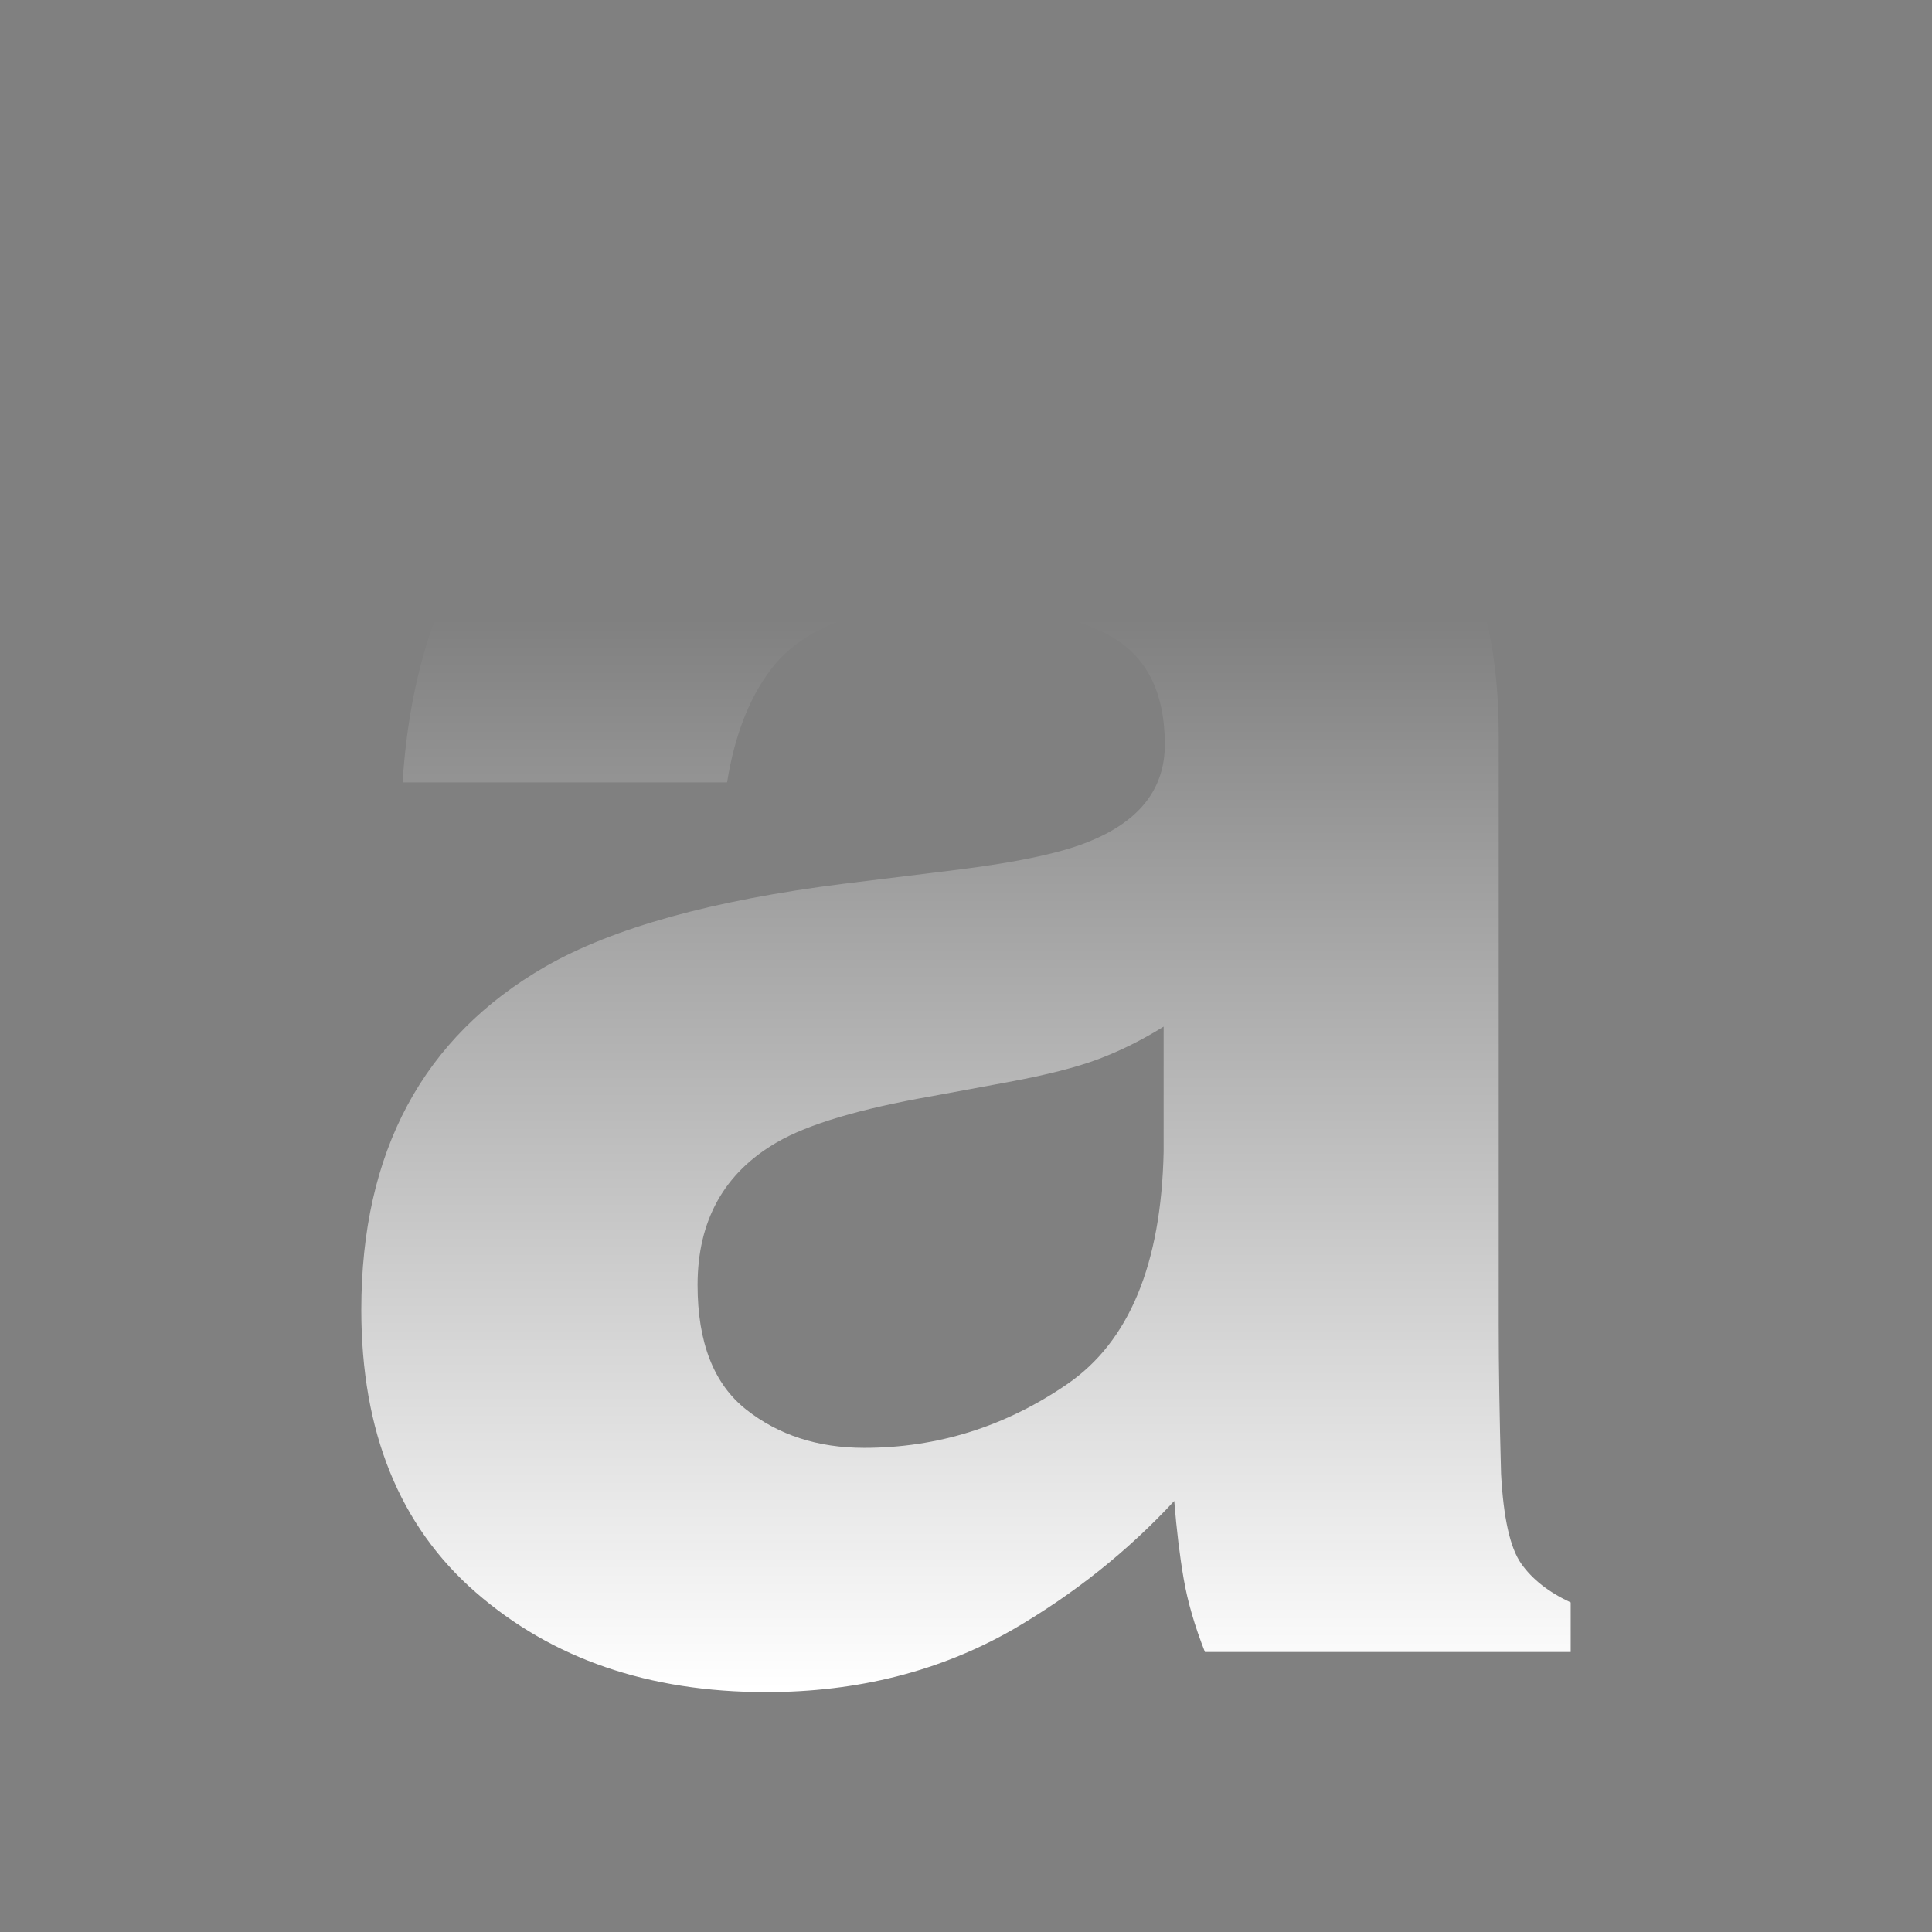 <?xml version="1.0" encoding="utf-8"?>
<!-- Generator: Adobe Illustrator 25.2.3, SVG Export Plug-In . SVG Version: 6.00 Build 0)  -->
<svg version="1.1" id="Layer_1" xmlns="http://www.w3.org/2000/svg" xmlns:xlink="http://www.w3.org/1999/xlink" x="0px" y="0px"
	 viewBox="0 0 1080 1080" style="enable-background:new 0 0 1080 1080;" xml:space="preserve">
<rect x="0" y="0" width="1080" height="1080" fill="#808080" stroke="none"/>
<style type="text/css">
	.st0{display:none;}
	.st1{stroke:#44C030;stroke-miterlimit:10;}
	.st2{fill:#44C030;}
	.st3{fill:#FFFFFF;}
	.st4{fill:none;stroke:#44C030;stroke-miterlimit:10;}
	.st5{fill:none;stroke:#44C030;stroke-width:3;stroke-miterlimit:10;}
	.st6{fill:url(#SVGID_1_);}
	.st7{fill:url(#SVGID_2_);}
	.st8{fill:url(#SVGID_3_);}
	.st9{fill:url(#SVGID_4_);}
	.st10{fill:url(#SVGID_5_);}
	.st11{fill:url(#SVGID_6_);}
	.st12{fill:url(#SVGID_7_);}
	.st13{fill:url(#SVGID_8_);}
	.st14{fill:url(#SVGID_9_);}
	.st15{fill:url(#SVGID_10_);}
	.st16{display:inline;}
	.st17{fill:url(#SVGID_11_);}
</style>
<rect x="-77.89" y="-66.05" class="st0" width="1305.98" height="1251.8"/>
<rect x="3104.37" y="-2494.8" class="st1" width="1405.07" height="1603.96"/>
<rect x="-4938.71" y="-2275.49" width="1920" height="1080"/>
<rect x="-4186.32" y="-3154.1" class="st2" width="1190.81" height="294.2"/>
<g>
	<path class="st3" d="M-932.62-3595.48"/>
</g>
<g>
	<line class="st4" x1="-932.71" y1="-1639.94" x2="987.29" y2="-1639.94"/>
	<line class="st4" x1="-932.71" y1="-1517.64" x2="987.29" y2="-1517.64"/>
	<line class="st4" x1="-932.71" y1="-1823.39" x2="987.29" y2="-1823.39"/>
	<line class="st4" x1="-932.71" y1="-1953.33" x2="987.29" y2="-1953.33"/>
	<line class="st4" x1="-932.71" y1="-1922.75" x2="987.29" y2="-1922.75"/>
</g>
<path d="M83.46-1730.36"/>
<path class="st3" d="M285.46-1701.09v-91.72l-61.15-30.57l-91.72,61.15v91.72l30.57,30.57l61.15-22.93v23.04h61.15V-1701.09z
	 M224.31-1670.51c-30.57,7.64-30.57-15.29-30.57-15.29v-114.65l30.57,15.29V-1670.51z"/>
<path class="st2" d="M224.31-1639.83v83.97c0,0,0,15.29-15.29,15.29s-15.29-15.29-15.29-15.29v-45.86h-61.15v22.93
	c0,0,0,61.15,61.15,61.15h30.57c61.15,0,61.15-61.15,61.15-61.15v-61.04H224.31z"/>
<path class="st3" d="M-396.62-1762.24v76.44c0,0,0,49.82,53.74,49.82c38.11,0,45.06-17.28,45.06-17.28s1.22,13.32,8.21,13.32
	c14.29,0,49.09,0,53.5,0v-7.67c-7.64,0-7.33-22.91-7.33-22.91l-0.31-122.3l-61.15-30.57L-396.62-1762.24 M-304.9-1678.16
	c0,0,0.31,15.29-14.98,15.29s-15.6-15.29-15.6-15.29v-122.3l30.57,15.29V-1678.16z"/>
<path class="st2" d="M-61.78-1823.1v-99.65l30.57,15.29v53.5l30.57,22.93l53.5-26.75v-1.59c-9.06,1.24-22.93-1.91-22.93-32.8v-22.93
	l-61.15-30.57l-114.65,76.44v2.34c9.06-2.33,22.93-2.55,22.93,18.05c0,0.98,0,10.71,0,25.48"/>
<path class="st3" d="M-122.93-1823.39c0,55.77,0,183.45,0,183.45h61.15v-115.28c2.63-4.28,19.62-28.14,53.4,5.65l36.91-36.91
	l-37.17-36.91l-53.14,53.14v-52.85"/>
<path class="st3" d="M498.42-1757.49l-23.46-47.98l-16.49-8.43l-18.55-9.48l-43.79,44.79c0,0,17.52-8.96,26.27,8.96l37.57,76.85
	c-5.15,2.82-11.15,5.08-17.15,5.08h-39.81v47.77h39.81l21.74-43.48l21.26,43.48h70.07l-54.74-111.96c6.04-4.13,14.3-8.42,22.57-8.42
	h39.81v-47.77h-39.81L498.42-1757.49z"/>
<path class="st3" d="M3990.47-1541.42l-1.02-401.12l-200.56-100.28l-300.84,200.56v250.7c0,0,0,163.41,176.26,163.41
	c124.99,0,147.8-56.66,147.8-56.66s4.01,43.67,26.91,43.67c46.87,0,161,0,175.49,0v-25.15
	C3989.45-1466.29,3990.47-1541.42,3990.47-1541.42z M3788.89-1566.49c0,0,1.02,50.14-49.12,50.14s-51.16-50.14-51.16-50.14v-401.12
	l100.28,50.14V-1566.49z"/>
<path class="st3" d="M3990.47-1541.42l-1.02-401.12l-200.56-100.28l-300.84,200.56v250.7c0,0,0,163.41,176.26,163.41
	c124.99,0,147.8-56.66,147.8-56.66s4.01,43.67,26.91,43.67c46.87,0,161,0,175.49,0v-25.15
	C3989.45-1466.29,3990.47-1541.42,3990.47-1541.42z M3788.89-1566.49c0,0,1.02,50.14-49.12,50.14s-51.16-50.14-51.16-50.14v-401.12
	l100.28,50.14V-1566.49z"/>
<line class="st4" x1="2733.09" y1="-1338.95" x2="4543.85" y2="-2546.13"/>
<line class="st4" x1="2808.3" y1="-1263.74" x2="4619.07" y2="-2470.92"/>
<line class="st4" x1="3488.05" y1="-2304.17" x2="3488.05" y2="-1129.65"/>
<line class="st4" x1="3688.61" y1="-2304.17" x2="3688.61" y2="-1129.65"/>
<line class="st4" x1="3788.89" y1="-2304.17" x2="3788.89" y2="-1129.65"/>
<line class="st4" x1="3989.46" y1="-2304.17" x2="3989.46" y2="-1129.65"/>
<line class="st4" x1="2731.52" y1="-1441.14" x2="5122.03" y2="-1441.14"/>
<line class="st4" x1="2731.52" y1="-2042.82" x2="5122.03" y2="-2042.82"/>
<line class="st4" x1="2921.5" y1="-2476.52" x2="4856.84" y2="-1508.84"/>
<line class="st4" x1="2922.18" y1="-2350.85" x2="4857.52" y2="-1383.17"/>
<rect x="-304.9" y="-1785.26" class="st2" width="61.3" height="107.41"/>
<circle class="st5" cx="209.02" cy="-1809.61" r="42.04"/>
<g>
	<path class="st3" d="M-624.1-2368.79c0-4.32,3.49-6.59,11.59-7.45c-0.07-1.98-0.94-3.49-3.42-3.49c-1.87,0-3.67,0.83-5.54,1.91
		l-1.91-3.49c2.38-1.48,5.25-2.66,8.42-2.66c5.11,0,7.74,3.06,7.74,8.89v11.77h-4.32l-0.4-2.16h-0.11
		c-1.76,1.51-3.78,2.66-6.08,2.66C-621.73-2362.82-624.1-2365.37-624.1-2368.79z M-612.51-2368.94v-4.07
		c-4.9,0.65-6.55,1.98-6.55,3.78c0,1.58,1.12,2.27,2.66,2.27C-614.89-2366.96-613.77-2367.68-612.51-2368.94z"/>
	<path class="st3" d="M-603.73-2365.66l2.41-3.31c1.8,1.4,3.53,2.2,5.4,2.2c2.02,0,2.92-0.86,2.92-2.12c0-1.51-2.09-2.2-4.21-3.02
		c-2.56-0.97-5.51-2.52-5.51-5.87c0-3.64,2.95-6.19,7.49-6.19c2.95,0,5.18,1.22,6.88,2.48l-2.38,3.2c-1.44-1.01-2.84-1.73-4.36-1.73
		c-1.8,0-2.66,0.79-2.66,1.94c0,1.48,1.98,2.02,4.1,2.81c2.66,1.01,5.62,2.34,5.62,6.08c0,3.53-2.77,6.37-8.03,6.37
		C-598.76-2362.82-601.75-2364-603.73-2365.66z"/>
	<path class="st3" d="M-585.26-2373.36c0-6.73,4.82-10.62,10.29-10.62c2.48,0,4.39,0.97,5.87,2.23l-2.52,3.42
		c-1.01-0.86-1.94-1.33-3.1-1.33c-3.06,0-5.15,2.48-5.15,6.3c0,3.78,2.09,6.23,5,6.23c1.44,0,2.81-0.68,3.92-1.62l2.09,3.49
		c-1.91,1.69-4.36,2.45-6.59,2.45C-581.01-2362.82-585.26-2366.7-585.26-2373.36z"/>
	<path class="st3" d="M-567.37-2373.36c0-6.55,4.57-10.62,9.39-10.62c5.54,0,8.42,4.07,8.42,9.65c0,0.97-0.11,1.94-0.25,2.41h-12.42
		c0.43,3.31,2.59,5.04,5.58,5.04c1.66,0,3.1-0.5,4.54-1.4l1.8,3.24c-1.98,1.37-4.54,2.23-7.05,2.23
		C-562.98-2362.82-567.37-2366.74-567.37-2373.36z M-554.08-2375.41c0-2.74-1.22-4.46-3.82-4.46c-2.12,0-4,1.51-4.39,4.46H-554.08z"
		/>
	<path class="st3" d="M-545.19-2383.48h4.32l0.36,2.66h0.14c1.76-1.73,3.82-3.17,6.55-3.17c4.36,0,6.23,3.02,6.23,8.1v12.56h-5.29
		v-11.91c0-3.1-0.86-4.21-2.84-4.21c-1.66,0-2.7,0.79-4.21,2.27v13.86h-5.25V-2383.48z"/>
	<path class="st3" d="M-523.27-2373.36c0-6.59,4.1-10.62,8.46-10.62c2.27,0,3.67,0.86,5.11,2.2l-0.22-3.17v-7.09h5.29v28.72h-4.28
		l-0.43-2.09h-0.11c-1.48,1.44-3.49,2.59-5.58,2.59C-520.03-2362.82-523.27-2366.78-523.27-2373.36z M-509.91-2369.26v-8.85
		c-1.22-1.12-2.48-1.51-3.74-1.51c-2.27,0-4.18,2.16-4.18,6.19c0,4.18,1.51,6.26,4.18,6.26
		C-512.25-2367.17-511.07-2367.75-509.91-2369.26z"/>
	<path class="st3" d="M-500.19-2373.36c0-6.55,4.57-10.62,9.39-10.62c5.54,0,8.42,4.07,8.42,9.65c0,0.97-0.11,1.94-0.25,2.41h-12.42
		c0.43,3.31,2.59,5.04,5.58,5.04c1.66,0,3.1-0.5,4.54-1.4l1.8,3.24c-1.98,1.37-4.54,2.23-7.05,2.23
		C-495.8-2362.82-500.19-2366.74-500.19-2373.36z M-486.91-2375.41c0-2.74-1.22-4.46-3.82-4.46c-2.12,0-4,1.51-4.39,4.46H-486.91z"
		/>
	<path class="st3" d="M-478.02-2383.48h4.32l0.36,3.56h0.14c1.48-2.63,3.64-4.07,5.72-4.07c1.12,0,1.76,0.18,2.38,0.43l-0.94,4.57
		c-0.68-0.22-1.26-0.32-2.09-0.32c-1.58,0-3.49,1.04-4.64,3.96v12.02h-5.25V-2383.48z"/>
</g>
<g>
	<path class="st3" d="M-624.1-2482.85c0-4.32,3.49-6.59,11.59-7.45c-0.07-1.98-0.94-3.49-3.42-3.49c-1.87,0-3.67,0.83-5.54,1.91
		l-1.91-3.49c2.38-1.48,5.25-2.66,8.42-2.66c5.11,0,7.74,3.06,7.74,8.89v11.77h-4.32l-0.4-2.16h-0.11
		c-1.76,1.51-3.78,2.66-6.08,2.66C-621.73-2476.88-624.1-2479.43-624.1-2482.85z M-612.51-2482.99v-4.07
		c-4.9,0.65-6.55,1.98-6.55,3.78c0,1.58,1.12,2.27,2.66,2.27C-614.89-2481.01-613.77-2481.73-612.51-2482.99z"/>
	<path class="st3" d="M-601.82-2497.54h4.32l0.36,2.09h0.14c1.69-1.44,3.78-2.59,5.94-2.59c4.97,0,7.92,4.07,7.92,10.26
		c0,6.91-4.14,10.91-8.57,10.91c-1.76,0-3.46-0.79-5-2.2l0.14,3.31v6.12h-5.25V-2497.54z M-588.57-2487.71c0-3.85-1.22-5.98-4-5.98
		c-1.37,0-2.59,0.68-4,2.09v8.86c1.3,1.12,2.59,1.51,3.67,1.51C-590.44-2481.23-588.57-2483.32-588.57-2487.71z"/>
	<path class="st3" d="M-579.89-2487.42c0-6.55,4.57-10.62,9.39-10.62c5.54,0,8.42,4.07,8.42,9.65c0,0.97-0.11,1.94-0.25,2.41h-12.42
		c0.43,3.31,2.59,5.04,5.58,5.04c1.66,0,3.1-0.5,4.54-1.4l1.8,3.24c-1.98,1.37-4.54,2.23-7.05,2.23
		C-575.5-2476.88-579.89-2480.8-579.89-2487.42z M-566.61-2489.47c0-2.74-1.22-4.46-3.82-4.46c-2.12,0-4,1.51-4.39,4.46H-566.61z"/>
	<path class="st3" d="M-554.26-2487.89l-5.9-9.65h5.69l2.02,3.6c0.58,1.12,1.19,2.27,1.8,3.38h0.14c0.47-1.12,1.01-2.27,1.48-3.38
		l1.69-3.6h5.47l-5.9,10.26l6.3,9.9h-5.69l-2.23-3.67c-0.65-1.19-1.3-2.41-1.94-3.56h-0.18c-0.58,1.15-1.12,2.34-1.69,3.56
		l-1.87,3.67h-5.47L-554.26-2487.89z"/>
</g>
<g>
	<path class="st3" d="M-625-2552.43l2.41-3.31c1.8,1.4,3.53,2.2,5.4,2.2c2.02,0,2.92-0.86,2.92-2.12c0-1.51-2.09-2.2-4.21-3.02
		c-2.56-0.97-5.51-2.52-5.51-5.87c0-3.64,2.95-6.19,7.49-6.19c2.95,0,5.18,1.22,6.88,2.48l-2.38,3.2c-1.44-1.01-2.84-1.73-4.36-1.73
		c-1.8,0-2.66,0.79-2.66,1.94c0,1.48,1.98,2.02,4.1,2.81c2.66,1.01,5.62,2.34,5.62,6.08c0,3.53-2.77,6.37-8.03,6.37
		C-620.03-2549.59-623.02-2550.78-625-2552.43z"/>
	<path class="st3" d="M-605.35-2557.15v-8.93h-2.84v-3.92l3.1-0.25l0.61-5.4h4.43v5.4h4.97v4.17h-4.97v8.93
		c0,2.3,0.94,3.38,2.74,3.38c0.65,0,1.44-0.22,1.98-0.43l0.86,3.85c-1.08,0.36-2.48,0.76-4.25,0.76
		C-603.51-2549.59-605.35-2552.61-605.35-2557.15z"/>
	<path class="st3" d="M-592.93-2560.14c0-6.55,4.57-10.62,9.39-10.62c5.54,0,8.42,4.07,8.42,9.65c0,0.97-0.11,1.94-0.25,2.41h-12.42
		c0.43,3.31,2.59,5.04,5.58,5.04c1.66,0,3.1-0.5,4.54-1.4l1.8,3.24c-1.98,1.37-4.54,2.23-7.05,2.23
		C-588.53-2549.59-592.93-2553.51-592.93-2560.14z M-579.64-2562.19c0-2.74-1.22-4.46-3.82-4.46c-2.12,0-4,1.51-4.39,4.46H-579.64z"
		/>
	<path class="st3" d="M-570.75-2570.25h4.32l0.36,2.7h0.14c1.69-1.76,3.56-3.2,6.19-3.2c2.88,0,4.57,1.3,5.54,3.53
		c1.84-1.94,3.78-3.53,6.41-3.53c4.28,0,6.26,3.02,6.26,8.1v12.56h-5.29v-11.92c0-3.1-0.9-4.21-2.81-4.21
		c-1.15,0-2.45,0.76-3.89,2.27v13.86h-5.29v-11.92c0-3.1-0.9-4.21-2.81-4.21c-1.15,0-2.45,0.76-3.89,2.27v13.86h-5.25V-2570.25z"/>
</g>
<g>
	<path class="st3" d="M-624.35-2648.53c0-6.73,4.82-10.62,10.29-10.62c2.48,0,4.39,0.97,5.87,2.23l-2.52,3.42
		c-1.01-0.86-1.94-1.33-3.1-1.33c-3.06,0-5.15,2.48-5.15,6.3c0,3.78,2.09,6.23,5,6.23c1.44,0,2.81-0.68,3.92-1.62l2.09,3.49
		c-1.91,1.69-4.36,2.45-6.59,2.45C-620.11-2637.98-624.35-2641.87-624.35-2648.53z"/>
	<path class="st3" d="M-605.56-2643.96c0-4.32,3.49-6.59,11.59-7.45c-0.07-1.98-0.94-3.49-3.42-3.49c-1.87,0-3.67,0.83-5.54,1.91
		l-1.91-3.49c2.38-1.48,5.25-2.66,8.42-2.66c5.11,0,7.74,3.06,7.74,8.89v11.77H-593l-0.4-2.16h-0.11c-1.76,1.51-3.78,2.66-6.08,2.66
		C-603.19-2637.98-605.56-2640.54-605.56-2643.96z M-593.97-2644.1v-4.07c-4.9,0.65-6.55,1.98-6.55,3.78c0,1.58,1.12,2.27,2.66,2.27
		C-596.35-2642.12-595.23-2642.84-593.97-2644.1z"/>
	<path class="st3" d="M-583.28-2658.65h4.32l0.36,2.09h0.14c1.69-1.44,3.78-2.59,5.94-2.59c4.97,0,7.92,4.07,7.92,10.26
		c0,6.91-4.14,10.91-8.57,10.91c-1.76,0-3.46-0.79-5-2.2l0.14,3.31v6.12h-5.25V-2658.65z M-570.03-2648.82c0-3.85-1.22-5.98-4-5.98
		c-1.37,0-2.59,0.68-4,2.09v8.85c1.3,1.12,2.59,1.51,3.67,1.51C-571.9-2642.34-570.03-2644.43-570.03-2648.82z"/>
	<path class="st3" d="M-551.92-2667.21h5.25v7.24l-0.22,3.78c1.62-1.51,3.6-2.95,6.33-2.95c4.36,0,6.23,3.02,6.23,8.1v12.56h-5.29
		v-11.91c0-3.1-0.86-4.21-2.84-4.21c-1.66,0-2.7,0.79-4.21,2.27v13.86h-5.25V-2667.21z"/>
	<path class="st3" d="M-530.14-2648.53c0-6.55,4.57-10.62,9.39-10.62c5.54,0,8.42,4.07,8.42,9.65c0,0.97-0.11,1.94-0.25,2.41H-525
		c0.43,3.31,2.59,5.04,5.58,5.04c1.66,0,3.1-0.5,4.54-1.4l1.8,3.24c-1.98,1.37-4.54,2.23-7.05,2.23
		C-525.75-2637.98-530.14-2641.91-530.14-2648.53z M-516.86-2650.58c0-2.74-1.22-4.46-3.82-4.46c-2.12,0-4,1.51-4.39,4.46H-516.86z"
		/>
	<path class="st3" d="M-508.47-2664.77c0-1.73,1.33-2.88,3.17-2.88c1.8,0,3.13,1.15,3.13,2.88c0,1.66-1.33,2.88-3.13,2.88
		C-507.14-2661.89-508.47-2663.11-508.47-2664.77z M-507.97-2658.65h5.25v20.16h-5.25V-2658.65z"/>
	<path class="st3" d="M-498.36-2634.93c0-1.69,1.04-3.13,2.88-4.18v-0.18c-1.04-0.68-1.84-1.73-1.84-3.38
		c0-1.51,1.04-2.92,2.23-3.78v-0.14c-1.37-1.01-2.66-2.92-2.66-5.26c0-4.75,3.85-7.31,8.13-7.31c1.12,0,2.2,0.22,3.02,0.5h7.27v3.89
		h-3.46c0.54,0.68,0.94,1.8,0.94,3.06c0,4.54-3.46,6.84-7.78,6.84c-0.79,0-1.73-0.18-2.59-0.47c-0.58,0.47-0.86,0.94-0.86,1.73
		c0,1.08,0.79,1.66,3.17,1.66h3.42c4.86,0,7.49,1.51,7.49,5.04c0,4.07-4.21,7.16-10.94,7.16
		C-494.68-2629.74-498.36-2631.36-498.36-2634.93z M-484.03-2636c0-1.44-1.19-1.8-3.35-1.8h-2.45c-1.22,0-2.09-0.11-2.81-0.29
		c-0.9,0.72-1.33,1.51-1.33,2.34c0,1.69,1.87,2.66,4.82,2.66C-486.12-2633.09-484.03-2634.42-484.03-2636z M-486.48-2651.84
		c0-2.38-1.33-3.71-3.13-3.71s-3.17,1.33-3.17,3.71c0,2.38,1.4,3.71,3.17,3.71S-486.48-2649.47-486.48-2651.84z"/>
	<path class="st3" d="M-475.53-2667.21h5.25v7.24l-0.22,3.78c1.62-1.51,3.6-2.95,6.33-2.95c4.36,0,6.23,3.02,6.23,8.1v12.56h-5.29
		v-11.91c0-3.1-0.86-4.21-2.84-4.21c-1.66,0-2.7,0.79-4.21,2.27v13.86h-5.25V-2667.21z"/>
	<path class="st3" d="M-451.74-2645.54v-8.93h-2.84v-3.92l3.1-0.25l0.61-5.4h4.43v5.4h4.97v4.18h-4.97v8.93
		c0,2.3,0.94,3.38,2.74,3.38c0.65,0,1.44-0.22,1.98-0.43l0.86,3.85c-1.08,0.36-2.48,0.76-4.25,0.76
		C-449.9-2637.98-451.74-2641.01-451.74-2645.54z"/>
</g>
<g>
	<path class="st3" d="M-623.09-2765.58h4.32l0.36,2.09h0.14c1.69-1.44,3.78-2.59,5.94-2.59c4.97,0,7.92,4.07,7.92,10.26
		c0,6.91-4.14,10.91-8.57,10.91c-1.76,0-3.46-0.79-5-2.2l0.14,3.31v6.12h-5.25V-2765.58z M-609.85-2755.75c0-3.85-1.22-5.98-4-5.98
		c-1.37,0-2.59,0.68-4,2.09v8.85c1.3,1.12,2.59,1.51,3.67,1.51C-611.72-2749.27-609.85-2751.36-609.85-2755.75z"/>
	<path class="st3" d="M-601.17-2755.46c0-6.73,4.64-10.62,9.68-10.62s9.68,3.89,9.68,10.62c0,6.66-4.64,10.55-9.68,10.55
		S-601.17-2748.8-601.17-2755.46z M-587.2-2755.46c0-3.82-1.55-6.3-4.28-6.3s-4.28,2.48-4.28,6.3c0,3.78,1.55,6.23,4.28,6.23
		S-587.2-2751.68-587.2-2755.46z"/>
	<path class="st3" d="M-577.88-2771.7c0-1.73,1.33-2.88,3.17-2.88c1.8,0,3.13,1.15,3.13,2.88c0,1.66-1.33,2.88-3.13,2.88
		C-576.55-2768.82-577.88-2770.04-577.88-2771.7z M-577.37-2765.58h5.25v20.16h-5.25V-2765.58z"/>
	<path class="st3" d="M-566.43-2765.58h4.32l0.36,2.66h0.14c1.76-1.73,3.82-3.17,6.55-3.17c4.36,0,6.23,3.02,6.23,8.1v12.56h-5.29
		v-11.91c0-3.1-0.86-4.21-2.84-4.21c-1.66,0-2.7,0.79-4.21,2.27v13.86h-5.25V-2765.58z"/>
	<path class="st3" d="M-542.6-2752.47v-8.93h-2.84v-3.92l3.1-0.25l0.61-5.4h4.43v5.4h4.97v4.18h-4.97v8.93
		c0,2.3,0.94,3.38,2.74,3.38c0.65,0,1.44-0.22,1.98-0.43l0.86,3.85c-1.08,0.36-2.48,0.76-4.25,0.76
		C-540.76-2744.92-542.6-2747.94-542.6-2752.47z"/>
	<path class="st3" d="M-521.97-2747.76l2.41-3.31c1.8,1.4,3.53,2.2,5.4,2.2c2.02,0,2.92-0.86,2.92-2.12c0-1.51-2.09-2.2-4.21-3.02
		c-2.56-0.97-5.51-2.52-5.51-5.87c0-3.64,2.95-6.19,7.49-6.19c2.95,0,5.18,1.22,6.88,2.48l-2.38,3.2c-1.44-1.01-2.84-1.73-4.36-1.73
		c-1.8,0-2.66,0.79-2.66,1.94c0,1.48,1.98,2.02,4.1,2.81c2.66,1.01,5.62,2.34,5.62,6.08c0,3.53-2.77,6.37-8.03,6.37
		C-517-2744.92-519.99-2746.1-521.97-2747.76z"/>
	<path class="st3" d="M-502.75-2771.7c0-1.73,1.33-2.88,3.17-2.88c1.8,0,3.13,1.15,3.13,2.88c0,1.66-1.33,2.88-3.13,2.88
		C-501.41-2768.82-502.75-2770.04-502.75-2771.7z M-502.24-2765.58h5.25v20.16h-5.25V-2765.58z"/>
	<path class="st3" d="M-492.67-2748.26l9-13.14h-7.99v-4.18h14.61v2.84l-9.04,13.14h9.32v4.18h-15.91V-2748.26z"/>
	<path class="st3" d="M-474.6-2755.46c0-6.55,4.57-10.62,9.39-10.62c5.54,0,8.42,4.07,8.42,9.65c0,0.97-0.11,1.94-0.25,2.41h-12.42
		c0.43,3.31,2.59,5.04,5.58,5.04c1.66,0,3.1-0.5,4.54-1.4l1.8,3.24c-1.98,1.37-4.54,2.23-7.05,2.23
		C-470.2-2744.92-474.6-2748.84-474.6-2755.46z M-461.31-2757.51c0-2.74-1.22-4.46-3.82-4.46c-2.12,0-4,1.51-4.39,4.46H-461.31z"/>
</g>
<g>
	<path class="st3" d="M-624.25-2875.22c0-6.59,4.1-10.62,8.46-10.62c2.27,0,3.67,0.86,5.11,2.2l-0.22-3.17v-7.09h5.29v28.72h-4.28
		l-0.43-2.09h-0.11c-1.48,1.44-3.49,2.59-5.58,2.59C-621.01-2864.68-624.25-2868.64-624.25-2875.22z M-610.89-2871.12v-8.85
		c-1.22-1.12-2.48-1.51-3.74-1.51c-2.27,0-4.18,2.16-4.18,6.19c0,4.18,1.51,6.26,4.18,6.26
		C-613.23-2869.03-612.04-2869.61-610.89-2871.12z"/>
	<path class="st3" d="M-601.17-2875.22c0-6.55,4.57-10.62,9.39-10.62c5.54,0,8.42,4.07,8.42,9.65c0,0.97-0.11,1.94-0.25,2.41h-12.42
		c0.43,3.31,2.59,5.04,5.58,5.04c1.66,0,3.1-0.5,4.54-1.4l1.8,3.24c-1.98,1.37-4.54,2.23-7.05,2.23
		C-596.78-2864.68-601.17-2868.6-601.17-2875.22z M-587.89-2877.28c0-2.74-1.22-4.46-3.82-4.46c-2.12,0-4,1.51-4.39,4.46H-587.89z"
		/>
	<path class="st3" d="M-580.9-2867.52l2.41-3.31c1.8,1.4,3.53,2.2,5.4,2.2c2.02,0,2.92-0.86,2.92-2.12c0-1.51-2.09-2.2-4.21-3.02
		c-2.56-0.97-5.51-2.52-5.51-5.87c0-3.64,2.95-6.19,7.49-6.19c2.95,0,5.18,1.22,6.88,2.48l-2.38,3.2c-1.44-1.01-2.84-1.73-4.36-1.73
		c-1.8,0-2.66,0.79-2.66,1.94c0,1.48,1.98,2.02,4.1,2.81c2.66,1.01,5.62,2.34,5.62,6.08c0,3.53-2.77,6.37-8.03,6.37
		C-575.93-2864.68-578.92-2865.87-580.9-2867.52z"/>
	<path class="st3" d="M-562.43-2875.22c0-6.73,4.82-10.62,10.29-10.62c2.48,0,4.39,0.97,5.87,2.23l-2.52,3.42
		c-1.01-0.86-1.94-1.33-3.1-1.33c-3.06,0-5.15,2.48-5.15,6.3c0,3.78,2.09,6.23,5,6.23c1.44,0,2.81-0.68,3.92-1.62l2.09,3.49
		c-1.91,1.69-4.36,2.45-6.59,2.45C-558.19-2864.68-562.43-2868.57-562.43-2875.22z"/>
	<path class="st3" d="M-544.54-2875.22c0-6.55,4.57-10.62,9.39-10.62c5.54,0,8.42,4.07,8.42,9.65c0,0.97-0.11,1.94-0.25,2.41h-12.42
		c0.43,3.31,2.59,5.04,5.58,5.04c1.66,0,3.1-0.5,4.54-1.4l1.8,3.24c-1.98,1.37-4.54,2.23-7.05,2.23
		C-540.15-2864.68-544.54-2868.6-544.54-2875.22z M-531.26-2877.28c0-2.74-1.22-4.46-3.82-4.46c-2.12,0-4,1.51-4.39,4.46H-531.26z"
		/>
	<path class="st3" d="M-522.37-2885.34h4.32l0.36,2.66h0.14c1.76-1.73,3.82-3.17,6.55-3.17c4.36,0,6.23,3.02,6.23,8.1v12.56h-5.29
		v-11.91c0-3.1-0.86-4.21-2.84-4.21c-1.66,0-2.7,0.79-4.21,2.27v13.86h-5.25V-2885.34z"/>
	<path class="st3" d="M-500.44-2875.22c0-6.59,4.1-10.62,8.46-10.62c2.27,0,3.67,0.86,5.11,2.2l-0.22-3.17v-7.09h5.29v28.72h-4.28
		l-0.43-2.09h-0.11c-1.48,1.44-3.49,2.59-5.58,2.59C-497.2-2864.68-500.44-2868.64-500.44-2875.22z M-487.09-2871.12v-8.85
		c-1.22-1.12-2.48-1.51-3.74-1.51c-2.27,0-4.18,2.16-4.18,6.19c0,4.18,1.51,6.26,4.18,6.26
		C-489.43-2869.03-488.24-2869.61-487.09-2871.12z"/>
	<path class="st3" d="M-477.37-2875.22c0-6.55,4.57-10.62,9.39-10.62c5.54,0,8.42,4.07,8.42,9.65c0,0.97-0.11,1.94-0.25,2.41h-12.42
		c0.43,3.31,2.59,5.04,5.58,5.04c1.66,0,3.1-0.5,4.54-1.4l1.8,3.24c-1.98,1.37-4.54,2.23-7.05,2.23
		C-472.98-2864.68-477.37-2868.6-477.37-2875.22z M-464.09-2877.28c0-2.74-1.22-4.46-3.82-4.46c-2.12,0-4,1.51-4.39,4.46H-464.09z"
		/>
	<path class="st3" d="M-455.19-2885.34h4.32l0.36,3.56h0.14c1.48-2.63,3.64-4.07,5.72-4.07c1.12,0,1.76,0.18,2.38,0.43l-0.94,4.57
		c-0.68-0.22-1.26-0.32-2.09-0.32c-1.58,0-3.49,1.04-4.64,3.96v12.02h-5.25V-2885.34z"/>
</g>
<g>
	<path class="st3" d="M-619.06-2964.09l-5.9-9.65h5.69l2.02,3.6c0.58,1.12,1.19,2.27,1.8,3.38h0.14c0.47-1.12,1.01-2.27,1.48-3.38
		l1.69-3.6h5.47l-5.9,10.26l6.3,9.9h-5.69l-2.23-3.67c-0.65-1.19-1.3-2.41-1.94-3.56h-0.18c-0.58,1.15-1.12,2.34-1.69,3.56
		l-1.87,3.67h-5.47L-619.06-2964.09z"/>
	<path class="st3" d="M-604.63-2965.78h9.83v3.78h-9.83V-2965.78z"/>
	<path class="st3" d="M-590.23-2982.3h5.25v7.24l-0.22,3.78c1.62-1.51,3.6-2.95,6.33-2.95c4.36,0,6.23,3.02,6.23,8.1v12.56h-5.29
		v-11.91c0-3.1-0.86-4.21-2.84-4.21c-1.66,0-2.7,0.79-4.21,2.27v13.86h-5.25V-2982.3z"/>
	<path class="st3" d="M-568.45-2963.62c0-6.55,4.57-10.62,9.39-10.62c5.54,0,8.42,4.07,8.42,9.65c0,0.97-0.11,1.94-0.25,2.41h-12.42
		c0.43,3.31,2.59,5.04,5.58,5.04c1.66,0,3.1-0.5,4.54-1.4l1.8,3.24c-1.98,1.37-4.54,2.23-7.05,2.23
		C-564.05-2953.07-568.45-2957-568.45-2963.62z M-555.16-2965.67c0-2.74-1.22-4.46-3.82-4.46c-2.12,0-4,1.51-4.39,4.46H-555.16z"/>
	<path class="st3" d="M-546.77-2979.85c0-1.73,1.33-2.88,3.17-2.88c1.8,0,3.13,1.15,3.13,2.88c0,1.66-1.33,2.88-3.13,2.88
		C-545.44-2976.97-546.77-2978.2-546.77-2979.85z M-546.27-2973.73h5.25v20.16h-5.25V-2973.73z"/>
	<path class="st3" d="M-536.66-2950.01c0-1.69,1.04-3.13,2.88-4.18v-0.18c-1.04-0.68-1.84-1.73-1.84-3.38
		c0-1.51,1.04-2.92,2.23-3.78v-0.14c-1.37-1.01-2.66-2.92-2.66-5.26c0-4.75,3.85-7.31,8.13-7.31c1.12,0,2.2,0.22,3.02,0.5h7.27v3.89
		h-3.46c0.54,0.68,0.94,1.8,0.94,3.06c0,4.54-3.46,6.84-7.78,6.84c-0.79,0-1.73-0.18-2.59-0.47c-0.58,0.47-0.86,0.94-0.86,1.73
		c0,1.08,0.79,1.66,3.17,1.66h3.42c4.86,0,7.49,1.51,7.49,5.04c0,4.07-4.21,7.16-10.94,7.16
		C-532.99-2944.83-536.66-2946.45-536.66-2950.01z M-522.33-2951.09c0-1.44-1.19-1.8-3.35-1.8h-2.45c-1.22,0-2.09-0.11-2.81-0.29
		c-0.9,0.72-1.33,1.51-1.33,2.34c0,1.69,1.87,2.66,4.82,2.66C-524.42-2948.18-522.33-2949.51-522.33-2951.09z M-524.78-2966.93
		c0-2.38-1.33-3.71-3.13-3.71s-3.17,1.33-3.17,3.71c0,2.38,1.4,3.71,3.17,3.71S-524.78-2964.56-524.78-2966.93z"/>
	<path class="st3" d="M-513.83-2982.3h5.25v7.24l-0.22,3.78c1.62-1.51,3.6-2.95,6.33-2.95c4.36,0,6.23,3.02,6.23,8.1v12.56h-5.29
		v-11.91c0-3.1-0.86-4.21-2.84-4.21c-1.66,0-2.7,0.79-4.21,2.27v13.86h-5.25V-2982.3z"/>
	<path class="st3" d="M-490.04-2960.63v-8.93h-2.84v-3.92l3.1-0.25l0.61-5.4h4.43v5.4h4.97v4.18h-4.97v8.93
		c0,2.3,0.94,3.38,2.74,3.38c0.65,0,1.44-0.22,1.98-0.43l0.86,3.85c-1.08,0.36-2.48,0.76-4.25,0.76
		C-488.2-2953.07-490.04-2956.1-490.04-2960.63z"/>
</g>
<g>
	<path class="st3" d="M-1830.84-3071.51"/>
</g>
<g>
	<path class="st3" d="M-140.21-2026.32c0-4.25,3.71-6.33,12.06-7.27c0.04-2.63-0.79-5.22-4.14-5.22c-2.34,0-4.43,1.12-5.9,2.16
		l-1.19-2.05c1.69-1.12,4.43-2.56,7.56-2.56c4.71,0,6.59,3.2,6.59,7.88v12.06h-2.41l-0.25-2.38h-0.11c-1.87,1.58-4.1,2.84-6.55,2.84
		C-137.77-2020.85-140.21-2022.79-140.21-2026.32z M-128.16-2025.92v-5.69c-6.88,0.79-9.21,2.45-9.21,5.11
		c0,2.34,1.62,3.28,3.6,3.28C-131.79-2023.22-130.14-2024.16-128.16-2025.92z"/>
	<path class="st3" d="M-121.1-2023.51l1.48-1.98c1.69,1.4,3.42,2.34,5.87,2.34c2.7,0,4.03-1.44,4.03-3.24
		c0-2.09-2.34-3.02-4.54-3.82c-2.77-1.01-5.87-2.3-5.87-5.62c0-3.02,2.41-5.43,6.59-5.43c2.3,0,4.43,0.97,5.9,2.16l-1.4,1.91
		c-1.33-0.97-2.74-1.73-4.5-1.73c-2.59,0-3.78,1.37-3.78,2.95c0,1.94,2.16,2.7,4.39,3.49c2.84,1.12,6.01,2.23,6.01,5.94
		c0,3.1-2.45,5.69-6.95,5.69C-116.64-2020.85-119.26-2022-121.1-2023.51z"/>
	<path class="st3" d="M-103.67-2031c0-6.52,4.32-10.26,9.25-10.26c2.56,0,4.32,1.08,5.69,2.34l-1.55,1.94
		c-1.15-1.08-2.41-1.8-4.03-1.8c-3.64,0-6.33,3.13-6.33,7.78c0,4.61,2.52,7.7,6.26,7.7c1.84,0,3.49-0.9,4.72-1.98l1.3,1.94
		c-1.73,1.55-3.89,2.48-6.26,2.48C-99.75-2020.85-103.67-2024.59-103.67-2031z"/>
	<path class="st3" d="M-86.29-2031c0-6.34,4.21-10.26,8.67-10.26c4.86,0,7.67,3.49,7.67,9.11c0,0.65-0.04,1.3-0.14,1.76h-13.28
		c0.18,4.32,2.77,7.2,6.66,7.2c1.91,0,3.49-0.61,4.93-1.58l1.08,1.94c-1.69,1.08-3.67,1.98-6.37,1.98
		C-82.18-2020.85-86.29-2024.63-86.29-2031z M-72.54-2032.51c0-4.17-1.87-6.37-5.04-6.37c-2.88,0-5.44,2.34-5.83,6.37H-72.54z"/>
	<path class="st3" d="M-65.01-2040.75h2.37l0.29,2.84h0.11c1.87-1.84,3.89-3.35,6.55-3.35c4.07,0,5.94,2.63,5.94,7.59v12.35h-2.95
		v-11.99c0-3.74-1.15-5.4-3.85-5.4c-2.05,0-3.53,1.08-5.54,3.17v14.22h-2.92V-2040.75z"/>
	<path class="st3" d="M-44.71-2031c0-6.3,4-10.26,8.46-10.26c2.3,0,3.82,0.86,5.58,2.3l-0.14-3.38v-7.63h2.92v28.65h-2.41
		l-0.29-2.34h-0.07c-1.55,1.55-3.64,2.81-6.01,2.81C-41.58-2020.85-44.71-2024.52-44.71-2031z M-30.81-2026.1v-10.51
		c-1.76-1.55-3.28-2.16-4.97-2.16c-3.31,0-5.87,3.2-5.87,7.74c0,4.79,2.02,7.7,5.58,7.7C-34.2-2023.33-32.54-2024.27-30.81-2026.1z"
		/>
	<path class="st3" d="M-22.6-2031c0-6.34,4.21-10.26,8.67-10.26c4.86,0,7.67,3.49,7.67,9.11c0,0.65-0.04,1.3-0.14,1.76h-13.28
		c0.18,4.32,2.77,7.2,6.66,7.2c1.91,0,3.49-0.61,4.93-1.58l1.08,1.94c-1.69,1.08-3.67,1.98-6.37,1.98
		C-18.5-2020.85-22.6-2024.63-22.6-2031z M-8.85-2032.51c0-4.17-1.87-6.37-5.04-6.37c-2.88,0-5.44,2.34-5.83,6.37H-8.85z"/>
	<path class="st3" d="M-1.33-2040.75h2.38l0.29,3.56h0.11c1.33-2.45,3.31-4.07,5.51-4.07c0.83,0,1.4,0.11,2.05,0.43l-0.58,2.56
		c-0.65-0.22-1.08-0.32-1.84-0.32c-1.66,0-3.67,1.22-5,4.61v12.67h-2.92V-2040.75z"/>
</g>
<g>
	<path class="st3" d="M168.31-2025.6c0-4.25,3.71-6.33,12.06-7.27c0.04-2.63-0.79-5.22-4.14-5.22c-2.34,0-4.43,1.12-5.9,2.16
		l-1.19-2.05c1.69-1.12,4.43-2.56,7.56-2.56c4.71,0,6.59,3.2,6.59,7.88v12.06h-2.41l-0.25-2.38h-0.11c-1.87,1.58-4.1,2.84-6.55,2.84
		C170.75-2020.13,168.31-2022.07,168.31-2025.6z M180.36-2025.21v-5.69c-6.88,0.79-9.21,2.45-9.21,5.11c0,2.34,1.62,3.28,3.6,3.28
		C176.73-2022.51,178.38-2023.44,180.36-2025.21z"/>
	<path class="st3" d="M189.69-2040.04h2.38l0.29,2.27h0.11c1.8-1.44,4-2.77,6.26-2.77c5.08,0,7.78,3.92,7.78,9.9
		c0,6.66-4,10.51-8.5,10.51c-1.8,0-3.64-0.83-5.47-2.27l0.07,3.42v6.73h-2.92V-2040.04z M203.44-2030.61c0-4.39-1.51-7.45-5.4-7.45
		c-1.69,0-3.46,0.97-5.44,2.81v10.51c1.84,1.58,3.64,2.12,4.97,2.12C200.96-2022.61,203.44-2025.67,203.44-2030.61z"/>
	<path class="st3" d="M210.32-2030.28c0-6.33,4.21-10.26,8.67-10.26c4.86,0,7.67,3.49,7.67,9.11c0,0.65-0.04,1.3-0.14,1.76h-13.28
		c0.18,4.32,2.77,7.2,6.66,7.2c1.91,0,3.49-0.61,4.93-1.58l1.08,1.94c-1.69,1.08-3.67,1.98-6.37,1.98
		C214.42-2020.13,210.32-2023.91,210.32-2030.28z M224.07-2031.79c0-4.18-1.87-6.37-5.04-6.37c-2.88,0-5.44,2.34-5.83,6.37H224.07z"
		/>
	<path class="st3" d="M234.91-2030.75l-5.94-9.29h3.17l2.74,4.43c0.61,1.08,1.3,2.16,1.98,3.24h0.14c0.61-1.08,1.19-2.16,1.8-3.24
		l2.56-4.43h3.02l-5.9,9.58l6.41,9.86h-3.2l-2.99-4.71c-0.68-1.19-1.4-2.38-2.12-3.53h-0.18c-0.72,1.15-1.37,2.34-2.05,3.53
		l-2.77,4.71h-3.1L234.91-2030.75z"/>
</g>
<g>
	<path class="st3" d="M-303.74-2023.51l1.48-1.98c1.69,1.4,3.42,2.34,5.87,2.34c2.7,0,4.03-1.44,4.03-3.24
		c0-2.09-2.34-3.02-4.54-3.82c-2.77-1.01-5.87-2.3-5.87-5.62c0-3.02,2.41-5.43,6.59-5.43c2.3,0,4.43,0.97,5.9,2.16l-1.4,1.91
		c-1.33-0.97-2.74-1.73-4.5-1.73c-2.59,0-3.78,1.37-3.78,2.95c0,1.94,2.16,2.7,4.39,3.49c2.84,1.12,6.01,2.23,6.01,5.94
		c0,3.1-2.45,5.69-6.95,5.69C-299.28-2020.85-301.91-2022-303.74-2023.51z"/>
	<path class="st3" d="M-285.06-2027.18v-11.16h-2.95v-2.23l3.06-0.18l0.32-5.51h2.48v5.51h5.36v2.41h-5.36v11.27
		c0,2.38,0.72,3.82,3.06,3.82c0.72,0,1.62-0.25,2.27-0.5l0.58,2.2c-1.08,0.36-2.38,0.72-3.46,0.72
		C-283.76-2020.85-285.06-2023.37-285.06-2027.18z"/>
	<path class="st3" d="M-274.37-2031c0-6.34,4.21-10.26,8.67-10.26c4.86,0,7.67,3.49,7.67,9.11c0,0.65-0.04,1.3-0.14,1.76h-13.28
		c0.18,4.32,2.77,7.2,6.66,7.2c1.91,0,3.49-0.61,4.93-1.58l1.08,1.94c-1.69,1.08-3.67,1.98-6.37,1.98
		C-270.26-2020.85-274.37-2024.63-274.37-2031z M-260.62-2032.51c0-4.17-1.87-6.37-5.04-6.37c-2.88,0-5.44,2.34-5.83,6.37H-260.62z"
		/>
	<path class="st3" d="M-253.09-2040.75h2.38l0.29,2.88h0.11c1.69-1.87,3.78-3.38,6.05-3.38c3.02,0,4.61,1.48,5.36,3.78
		c2.09-2.23,4.14-3.78,6.48-3.78c3.96,0,5.9,2.63,5.9,7.59v12.35h-2.95v-11.99c0-3.74-1.19-5.4-3.78-5.4
		c-1.58,0-3.24,1.04-5.11,3.17v14.22h-2.92v-11.99c0-3.74-1.19-5.4-3.82-5.4c-1.51,0-3.24,1.04-5.08,3.17v14.22h-2.92V-2040.75z"/>
</g>
<g>
	<path class="st3" d="M119.05-1427.64c0-6.3,4-10.26,8.46-10.26c2.3,0,3.82,0.86,5.58,2.3l-0.14-3.38v-7.63h2.92v28.65h-2.41
		l-0.29-2.34h-0.07c-1.55,1.55-3.64,2.81-6.01,2.81C122.18-1417.49,119.05-1421.16,119.05-1427.64z M132.94-1422.75v-10.51
		c-1.76-1.55-3.28-2.16-4.97-2.16c-3.31,0-5.87,3.2-5.87,7.74c0,4.79,2.02,7.7,5.58,7.7
		C129.56-1419.97,131.22-1420.91,132.94-1422.75z"/>
	<path class="st3" d="M141.15-1427.64c0-6.34,4.21-10.26,8.67-10.26c4.86,0,7.67,3.49,7.67,9.11c0,0.65-0.04,1.3-0.14,1.76h-13.28
		c0.18,4.32,2.77,7.2,6.66,7.2c1.91,0,3.49-0.61,4.93-1.58l1.08,1.94c-1.69,1.08-3.67,1.98-6.37,1.98
		C145.26-1417.49,141.15-1421.27,141.15-1427.64z M154.9-1429.15c0-4.17-1.87-6.37-5.04-6.37c-2.88,0-5.44,2.34-5.83,6.37H154.9z"/>
	<path class="st3" d="M160.16-1420.15l1.48-1.98c1.69,1.4,3.42,2.34,5.87,2.34c2.7,0,4.03-1.44,4.03-3.24
		c0-2.09-2.34-3.02-4.54-3.82c-2.77-1.01-5.87-2.3-5.87-5.62c0-3.02,2.41-5.43,6.59-5.43c2.3,0,4.43,0.97,5.9,2.16l-1.4,1.91
		c-1.33-0.97-2.74-1.73-4.5-1.73c-2.59,0-3.78,1.37-3.78,2.95c0,1.94,2.16,2.7,4.39,3.49c2.84,1.12,6.01,2.23,6.01,5.94
		c0,3.1-2.45,5.69-6.95,5.69C164.63-1417.49,162-1418.64,160.16-1420.15z"/>
	<path class="st3" d="M177.59-1427.64c0-6.52,4.32-10.26,9.25-10.26c2.56,0,4.32,1.08,5.69,2.34l-1.55,1.94
		c-1.15-1.08-2.41-1.8-4.03-1.8c-3.64,0-6.33,3.13-6.33,7.78c0,4.61,2.52,7.7,6.26,7.7c1.84,0,3.49-0.9,4.72-1.98l1.3,1.94
		c-1.73,1.55-3.89,2.48-6.26,2.48C181.51-1417.49,177.59-1421.23,177.59-1427.64z"/>
	<path class="st3" d="M194.97-1427.64c0-6.34,4.21-10.26,8.67-10.26c4.86,0,7.67,3.49,7.67,9.11c0,0.65-0.04,1.3-0.14,1.76h-13.28
		c0.18,4.32,2.77,7.2,6.66,7.2c1.91,0,3.49-0.61,4.93-1.58l1.08,1.94c-1.69,1.08-3.67,1.98-6.37,1.98
		C199.08-1417.49,194.97-1421.27,194.97-1427.64z M208.72-1429.15c0-4.17-1.87-6.37-5.04-6.37c-2.88,0-5.44,2.34-5.83,6.37H208.72z"
		/>
	<path class="st3" d="M216.25-1437.4h2.38l0.29,2.84h0.11c1.87-1.84,3.89-3.35,6.55-3.35c4.07,0,5.94,2.63,5.94,7.59v12.35h-2.95
		v-11.99c0-3.74-1.15-5.4-3.85-5.4c-2.05,0-3.53,1.08-5.54,3.17v14.22h-2.92V-1437.4z"/>
	<path class="st3" d="M236.55-1427.64c0-6.3,4-10.26,8.46-10.26c2.3,0,3.82,0.86,5.58,2.3l-0.14-3.38v-7.63h2.92v28.65h-2.41
		l-0.29-2.34h-0.07c-1.55,1.55-3.64,2.81-6.01,2.81C239.68-1417.49,236.55-1421.16,236.55-1427.64z M250.45-1422.75v-10.51
		c-1.76-1.55-3.28-2.16-4.97-2.16c-3.31,0-5.87,3.2-5.87,7.74c0,4.79,2.02,7.7,5.58,7.7
		C247.06-1419.97,248.72-1420.91,250.45-1422.75z"/>
	<path class="st3" d="M258.66-1427.64c0-6.34,4.21-10.26,8.67-10.26c4.86,0,7.67,3.49,7.67,9.11c0,0.65-0.04,1.3-0.14,1.76h-13.28
		c0.18,4.32,2.77,7.2,6.66,7.2c1.91,0,3.49-0.61,4.93-1.58l1.08,1.94c-1.69,1.08-3.67,1.98-6.37,1.98
		C262.76-1417.49,258.66-1421.27,258.66-1427.64z M272.41-1429.15c0-4.17-1.87-6.37-5.04-6.37c-2.88,0-5.44,2.34-5.83,6.37H272.41z"
		/>
	<path class="st3" d="M279.93-1437.4h2.38l0.29,3.56h0.11c1.33-2.45,3.31-4.07,5.51-4.07c0.83,0,1.4,0.11,2.05,0.43l-0.58,2.56
		c-0.65-0.22-1.08-0.32-1.84-0.32c-1.66,0-3.67,1.22-5,4.61v12.67h-2.92V-1437.4z"/>
</g>
<line class="st5" x1="-564.22" y1="-1953.33" x2="-564.22" y2="-1639.94"/>
<line class="st5" x1="626.99" y1="-1823.39" x2="626.99" y2="-1639.94"/>
<line class="st5" x1="-274.24" y1="-2008.34" x2="-274.24" y2="-1823.39"/>
<line class="st5" x1="-89.98" y1="-2008.34" x2="-89.98" y2="-1899.55"/>
<line class="st5" x1="209.02" y1="-2008.34" x2="209.02" y2="-1851.12"/>
<line class="st5" x1="209.02" y1="-1530.36" x2="209.02" y2="-1446.61"/>
<line class="st5" x1="-703.23" y1="-1953.33" x2="-703.23" y2="-1517.64"/>
<rect x="-576.33" y="-1780.4" width="135.92" height="95.42"/>
<rect x="-718.55" y="-1780.4" width="135.92" height="95.42"/>
<rect x="600.62" y="-1761.61" width="135.92" height="57.85"/>
<g>
	<path class="st3" d="M-705.81-1760.59h2.38l0.29,2.27h0.11c1.8-1.44,4-2.77,6.26-2.77c5.08,0,7.78,3.92,7.78,9.9
		c0,6.66-4,10.51-8.5,10.51c-1.8,0-3.64-0.83-5.47-2.27l0.07,3.42v6.73h-2.92V-1760.59z M-692.06-1751.16c0-4.39-1.51-7.45-5.4-7.45
		c-1.69,0-3.46,0.97-5.44,2.81v10.51c1.84,1.58,3.64,2.12,4.97,2.12C-694.54-1743.17-692.06-1746.23-692.06-1751.16z"/>
	<path class="st3" d="M-685.18-1750.84c0-6.52,4.17-10.26,8.93-10.26c4.75,0,8.96,3.74,8.96,10.26c0,6.41-4.21,10.15-8.96,10.15
		C-681-1740.69-685.18-1744.43-685.18-1750.84z M-670.31-1750.84c0-4.64-2.45-7.78-5.94-7.78c-3.49,0-5.9,3.13-5.9,7.78
		c0,4.61,2.41,7.7,5.9,7.7C-672.76-1743.13-670.31-1746.23-670.31-1750.84z"/>
	<path class="st3" d="M-662.64-1766.75c0-1.26,0.9-2.02,2.12-2.02c1.15,0,2.12,0.76,2.12,2.02c0,1.15-0.97,1.98-2.12,1.98
		C-661.74-1764.77-662.64-1765.59-662.64-1766.75z M-662-1760.59h2.92v19.44H-662V-1760.59z"/>
	<path class="st3" d="M-652.31-1760.59h2.38l0.29,2.84h0.11c1.87-1.84,3.89-3.35,6.55-3.35c4.07,0,5.94,2.63,5.94,7.59v12.35H-640
		v-11.99c0-3.74-1.15-5.4-3.85-5.4c-2.05,0-3.53,1.08-5.54,3.17v14.22h-2.92V-1760.59z"/>
	<path class="st3" d="M-629.99-1747.02v-11.16h-2.95v-2.23l3.06-0.18l0.32-5.51h2.48v5.51h5.36v2.41h-5.36v11.27
		c0,2.38,0.72,3.82,3.06,3.82c0.72,0,1.62-0.25,2.27-0.5l0.58,2.2c-1.08,0.36-2.38,0.72-3.46,0.72
		C-628.7-1740.69-629.99-1743.21-629.99-1747.02z"/>
	<path class="st3" d="M-708.08-1700.15l1.48-1.98c1.69,1.4,3.42,2.34,5.87,2.34c2.7,0,4.03-1.44,4.03-3.24
		c0-2.09-2.34-3.02-4.54-3.82c-2.77-1.01-5.87-2.3-5.87-5.62c0-3.02,2.41-5.44,6.59-5.44c2.3,0,4.43,0.97,5.9,2.16l-1.4,1.91
		c-1.33-0.97-2.74-1.73-4.5-1.73c-2.59,0-3.78,1.37-3.78,2.95c0,1.94,2.16,2.7,4.39,3.49c2.84,1.12,6.01,2.23,6.01,5.94
		c0,3.1-2.45,5.69-6.95,5.69C-703.61-1697.49-706.24-1698.64-708.08-1700.15z"/>
	<path class="st3" d="M-689.79-1723.55c0-1.26,0.9-2.02,2.12-2.02c1.15,0,2.12,0.76,2.12,2.02c0,1.15-0.97,1.98-2.12,1.98
		C-688.89-1721.57-689.79-1722.4-689.79-1723.55z M-689.14-1717.39h2.92v19.44h-2.92V-1717.39z"/>
	<path class="st3" d="M-681.65-1699.54l10.51-15.44h-9.36v-2.41h13.1v1.55l-10.55,15.48h10.87v2.41h-14.58V-1699.54z"/>
	<path class="st3" d="M-664.51-1707.64c0-6.33,4.21-10.26,8.67-10.26c4.86,0,7.67,3.49,7.67,9.11c0,0.65-0.04,1.29-0.14,1.76h-13.28
		c0.18,4.32,2.77,7.2,6.66,7.2c1.91,0,3.49-0.61,4.93-1.58l1.08,1.94c-1.69,1.08-3.67,1.98-6.37,1.98
		C-660.41-1697.49-664.51-1701.27-664.51-1707.64z M-650.76-1709.15c0-4.17-1.87-6.37-5.04-6.37c-2.88,0-5.44,2.34-5.83,6.37
		H-650.76z"/>
</g>
<g>
	<path class="st3" d="M-568.31-1754.77c0-6.52,4.32-10.26,9.25-10.26c2.56,0,4.32,1.08,5.69,2.34l-1.55,1.94
		c-1.15-1.08-2.41-1.8-4.03-1.8c-3.64,0-6.33,3.13-6.33,7.78c0,4.61,2.52,7.7,6.26,7.7c1.84,0,3.49-0.9,4.72-1.98l1.3,1.94
		c-1.73,1.55-3.89,2.48-6.26,2.48C-564.38-1744.62-568.31-1748.36-568.31-1754.77z"/>
	<path class="st3" d="M-550.24-1750.09c0-4.25,3.71-6.33,12.06-7.27c0.04-2.63-0.79-5.22-4.14-5.22c-2.34,0-4.43,1.12-5.9,2.16
		l-1.19-2.05c1.69-1.12,4.43-2.56,7.56-2.56c4.71,0,6.59,3.2,6.59,7.88v12.06h-2.41l-0.25-2.38h-0.11c-1.87,1.58-4.1,2.84-6.55,2.84
		C-547.79-1744.62-550.24-1746.56-550.24-1750.09z M-538.18-1749.69v-5.69c-6.88,0.79-9.21,2.45-9.21,5.11
		c0,2.34,1.62,3.28,3.6,3.28C-541.81-1746.99-540.16-1747.93-538.18-1749.69z"/>
	<path class="st3" d="M-528.85-1764.52h2.38l0.29,2.27h0.11c1.8-1.44,4-2.77,6.26-2.77c5.08,0,7.78,3.92,7.78,9.9
		c0,6.66-4,10.51-8.5,10.51c-1.8,0-3.64-0.83-5.47-2.27l0.07,3.42v6.73h-2.92V-1764.52z M-515.1-1755.09c0-4.39-1.51-7.45-5.4-7.45
		c-1.69,0-3.46,0.97-5.44,2.81v10.51c1.84,1.58,3.64,2.12,4.97,2.12C-517.58-1747.1-515.1-1750.16-515.1-1755.09z"/>
	<path class="st3" d="M-566.8-1730.54h2.92v7.96l-0.11,4.07c1.87-1.8,3.85-3.31,6.51-3.31c4.07,0,5.94,2.63,5.94,7.59v12.35h-2.95
		v-11.99c0-3.74-1.15-5.4-3.85-5.4c-2.05,0-3.53,1.08-5.54,3.17v14.22h-2.92V-1730.54z"/>
	<path class="st3" d="M-546.64-1711.57c0-6.34,4.21-10.26,8.67-10.26c4.86,0,7.67,3.49,7.67,9.11c0,0.65-0.04,1.3-0.14,1.76h-13.28
		c0.18,4.32,2.77,7.2,6.66,7.2c1.91,0,3.49-0.61,4.93-1.58l1.08,1.94c-1.69,1.08-3.67,1.98-6.37,1.98
		C-542.53-1701.42-546.64-1705.2-546.64-1711.57z M-532.89-1713.08c0-4.17-1.87-6.37-5.04-6.37c-2.88,0-5.44,2.34-5.83,6.37H-532.89
		z"/>
	<path class="st3" d="M-526.01-1727.48c0-1.26,0.9-2.02,2.12-2.02c1.15,0,2.12,0.76,2.12,2.02c0,1.15-0.97,1.98-2.12,1.98
		C-525.11-1725.5-526.01-1726.33-526.01-1727.48z M-525.36-1721.32h2.92v19.44h-2.92V-1721.32z"/>
	<path class="st3" d="M-517.22-1698.11c0-1.66,1.08-3.28,2.88-4.46v-0.14c-1.01-0.61-1.76-1.66-1.76-3.2c0-1.62,1.19-2.88,2.16-3.6
		v-0.14c-1.26-1.01-2.52-2.92-2.52-5.22c0-4.21,3.28-6.95,7.2-6.95c1.08,0,2.02,0.25,2.7,0.5h6.73v2.27h-4.1
		c0.97,0.94,1.69,2.45,1.69,4.21c0,4.14-3.1,6.8-7.02,6.8c-0.97,0-2.09-0.25-2.99-0.72c-0.72,0.61-1.3,1.33-1.3,2.45
		c0,1.26,0.79,2.2,3.46,2.2h3.89c4.46,0,6.69,1.4,6.69,4.61c0,3.53-3.78,6.66-9.68,6.66
		C-513.99-1692.85-517.22-1694.76-517.22-1698.11z M-502.39-1699.08c0-1.91-1.4-2.56-4.07-2.56h-3.56c-0.61,0-1.58-0.11-2.48-0.32
		c-1.48,1.04-2.12,2.3-2.12,3.49c0,2.16,2.16,3.56,5.83,3.56C-504.91-1694.9-502.39-1696.99-502.39-1699.08z M-504.91-1714.88
		c0-2.95-1.98-4.75-4.36-4.75c-2.41,0-4.36,1.76-4.36,4.75c0,2.92,2.02,4.82,4.36,4.82
		C-506.93-1710.06-504.91-1711.96-504.91-1714.88z"/>
	<path class="st3" d="M-495.62-1730.54h2.92v7.96l-0.11,4.07c1.87-1.8,3.85-3.31,6.51-3.31c4.07,0,5.94,2.63,5.94,7.59v12.35h-2.95
		v-11.99c0-3.74-1.15-5.4-3.85-5.4c-2.05,0-3.53,1.08-5.54,3.17v14.22h-2.92V-1730.54z"/>
	<path class="st3" d="M-473.41-1707.75v-11.16h-2.95v-2.23l3.06-0.18l0.32-5.51h2.48v5.51h5.36v2.41h-5.36v11.27
		c0,2.38,0.72,3.82,3.06,3.82c0.72,0,1.62-0.25,2.27-0.5l0.58,2.2c-1.08,0.36-2.38,0.72-3.46,0.72
		C-472.12-1701.42-473.41-1703.94-473.41-1707.75z"/>
</g>
<g>
	<path class="st3" d="M626.13-1733.61l-5.94-9.29h3.17l2.74,4.43c0.61,1.08,1.3,2.16,1.98,3.24h0.14c0.61-1.08,1.19-2.16,1.8-3.24
		l2.56-4.43h3.02l-5.9,9.57l6.41,9.86h-3.2l-2.99-4.72c-0.68-1.19-1.4-2.38-2.12-3.53h-0.18c-0.72,1.15-1.37,2.34-2.05,3.53
		l-2.77,4.72h-3.1L626.13-1733.61z"/>
	<path class="st3" d="M637.76-1734.65h9.11v2.3h-9.11V-1734.65z"/>
	<path class="st3" d="M651.87-1752.11h2.92v7.96l-0.11,4.07c1.87-1.8,3.85-3.31,6.51-3.31c4.07,0,5.94,2.63,5.94,7.59v12.35h-2.95
		v-11.99c0-3.74-1.15-5.4-3.85-5.4c-2.05,0-3.53,1.08-5.54,3.17v14.22h-2.92V-1752.11z"/>
	<path class="st3" d="M672.03-1733.14c0-6.34,4.21-10.26,8.67-10.26c4.86,0,7.67,3.49,7.67,9.11c0,0.65-0.04,1.3-0.14,1.76h-13.28
		c0.18,4.32,2.77,7.2,6.66,7.2c1.91,0,3.49-0.61,4.93-1.58l1.08,1.94c-1.69,1.08-3.67,1.98-6.37,1.98
		C676.14-1722.99,672.03-1726.77,672.03-1733.14z M685.78-1734.65c0-4.18-1.87-6.37-5.04-6.37c-2.88,0-5.44,2.34-5.83,6.37H685.78z"
		/>
	<path class="st3" d="M692.66-1749.05c0-1.26,0.9-2.02,2.12-2.02c1.15,0,2.12,0.76,2.12,2.02c0,1.15-0.97,1.98-2.12,1.98
		C693.56-1747.07,692.66-1747.9,692.66-1749.05z M693.31-1742.9h2.92v19.44h-2.92V-1742.9z"/>
	<path class="st3" d="M701.45-1719.68c0-1.66,1.08-3.28,2.88-4.46v-0.14c-1.01-0.61-1.76-1.66-1.76-3.2c0-1.62,1.19-2.88,2.16-3.6
		v-0.14c-1.26-1.01-2.52-2.92-2.52-5.22c0-4.21,3.28-6.95,7.2-6.95c1.08,0,2.02,0.25,2.7,0.5h6.73v2.27h-4.1
		c0.97,0.94,1.69,2.45,1.69,4.21c0,4.14-3.1,6.8-7.02,6.8c-0.97,0-2.09-0.25-2.99-0.72c-0.72,0.61-1.3,1.33-1.3,2.45
		c0,1.26,0.79,2.2,3.46,2.2h3.89c4.46,0,6.7,1.4,6.7,4.61c0,3.53-3.78,6.66-9.68,6.66C704.68-1714.42,701.45-1716.33,701.45-1719.68
		z M716.28-1720.65c0-1.91-1.4-2.56-4.07-2.56h-3.56c-0.61,0-1.58-0.11-2.48-0.32c-1.48,1.04-2.12,2.3-2.12,3.49
		c0,2.16,2.16,3.56,5.83,3.56C713.76-1716.48,716.28-1718.56,716.28-1720.65z M713.76-1736.45c0-2.95-1.98-4.75-4.36-4.75
		c-2.41,0-4.36,1.76-4.36,4.75c0,2.92,2.02,4.82,4.36,4.82C711.74-1731.63,713.76-1733.54,713.76-1736.45z"/>
	<path class="st3" d="M723.04-1752.11h2.92v7.96l-0.11,4.07c1.87-1.8,3.85-3.31,6.51-3.31c4.07,0,5.94,2.63,5.94,7.59v12.35h-2.95
		v-11.99c0-3.74-1.15-5.4-3.85-5.4c-2.05,0-3.53,1.08-5.54,3.17v14.22h-2.92V-1752.11z"/>
	<path class="st3" d="M745.26-1729.32v-11.16h-2.95v-2.23l3.06-0.18l0.32-5.51h2.48v5.51h5.36v2.41h-5.36v11.27
		c0,2.38,0.72,3.82,3.06,3.82c0.72,0,1.62-0.25,2.27-0.5l0.58,2.2c-1.08,0.36-2.38,0.72-3.46,0.72
		C746.55-1722.99,745.26-1725.51,745.26-1729.32z"/>
</g>
<g>
	<linearGradient id="SVGID_1_" gradientUnits="userSpaceOnUse" x1="540" y1="187.376" x2="540" y2="945.886">
		<stop  offset="0.207" style="stop-color:#FFFFFF;stop-opacity:0"/>
		<stop  offset="1" style="stop-color:#FFFFFF"/>
	</linearGradient>
	<path class="st6" d="M535.53,486.16c34.99-4.39,60.01-9.89,75.08-16.49c27.02-11.43,40.53-29.24,40.53-53.43
		c0-29.45-10.37-49.8-31.09-61.01c-20.72-11.21-51.15-16.82-91.26-16.82c-45.02,0-76.89,11-95.61,32.98
		c-13.38,16.27-22.29,38.26-26.74,65.96H225.05c3.97-62.88,21.63-114.54,52.99-155c49.9-63.32,135.57-94.98,257.03-94.98
		c79.05,0,149.26,15.61,210.65,46.83c61.38,31.23,92.07,90.14,92.07,176.77v329.79c0,22.87,0.43,50.57,1.32,83.11
		c1.32,24.63,5.05,41.34,11.21,50.13c6.15,8.8,15.39,16.06,27.7,21.77v27.7H673.56c-5.72-14.51-9.68-28.14-11.87-40.89
		c-2.21-12.75-3.96-27.26-5.28-43.53c-26.09,28.15-56.18,52.11-90.23,71.89c-40.69,23.3-86.69,34.96-137.99,34.96
		c-65.46,0-119.53-18.58-162.2-55.73c-42.69-37.15-64.02-89.8-64.02-157.97c0-88.38,34.33-152.36,102.99-191.94
		c37.66-21.54,93.03-36.94,166.12-46.17L535.53,486.16z M650.47,573.89c-12.04,7.48-24.19,13.52-36.44,18.14
		c-12.26,4.62-29.08,8.9-50.48,12.86l-42.79,7.91c-40.11,7.04-68.91,15.61-86.4,25.72c-29.61,17.15-44.41,43.76-44.41,79.81
		c0,32.1,9.04,55.3,27.13,69.59c18.08,14.29,40.07,21.44,65.97,21.44c41.08,0,78.91-11.87,113.52-35.62
		c34.61-23.74,52.57-67.05,53.91-129.93V573.89z"/>
</g>
<g>
	<linearGradient id="SVGID_2_" gradientUnits="userSpaceOnUse" x1="-3848.294" y1="1060.458" x2="-3848.294" y2="301.949">
		<stop  offset="0.207" style="stop-color:#44C030"/>
		<stop  offset="0.228" style="stop-color:#42B92E;stop-opacity:0.974"/>
		<stop  offset="0.435" style="stop-color:#2A781E;stop-opacity:0.712"/>
		<stop  offset="0.623" style="stop-color:#184411;stop-opacity:0.475"/>
		<stop  offset="0.786" style="stop-color:#0B1F08;stop-opacity:0.27"/>
		<stop  offset="0.917" style="stop-color:#030802;stop-opacity:0.104"/>
		<stop  offset="1" style="stop-color:#000000;stop-opacity:0"/>
	</linearGradient>
	<path class="st7" d="M-3852.77,600.73c34.99-4.39,60.01-9.89,75.08-16.49c27.02-11.43,40.53-29.24,40.53-53.43
		c0-29.45-10.37-49.8-31.09-61.01c-20.72-11.21-51.15-16.82-91.26-16.82c-45.02,0-76.89,11-95.61,32.98
		c-13.38,16.27-22.29,38.26-26.74,65.96h-181.38c3.97-62.88,21.63-114.54,52.99-155c49.9-63.32,135.57-94.98,257.03-94.98
		c79.05,0,149.26,15.61,210.65,46.83c61.38,31.23,92.07,90.14,92.07,176.77v329.79c0,22.87,0.43,50.57,1.32,83.11
		c1.32,24.63,5.05,41.34,11.21,50.13c6.15,8.8,15.39,16.06,27.7,21.77v27.7h-204.47c-5.72-14.51-9.68-28.14-11.87-40.89
		c-2.21-12.75-3.96-27.26-5.28-43.53c-26.09,28.15-56.18,52.11-90.23,71.89c-40.69,23.3-86.69,34.96-137.99,34.96
		c-65.46,0-119.53-18.58-162.2-55.73c-42.69-37.15-64.02-89.8-64.02-157.97c0-88.38,34.33-152.36,102.99-191.94
		c37.66-21.54,93.03-36.94,166.12-46.17L-3852.77,600.73z M-3737.83,688.46c-12.04,7.48-24.19,13.52-36.44,18.14
		c-12.26,4.62-29.08,8.9-50.48,12.86l-42.79,7.91c-40.11,7.04-68.92,15.61-86.4,25.72c-29.61,17.15-44.41,43.76-44.41,79.81
		c0,32.1,9.04,55.3,27.13,69.58c18.08,14.29,40.07,21.44,65.97,21.44c41.08,0,78.91-11.87,113.52-35.62
		c34.61-23.74,52.57-67.05,53.91-129.93V688.46z"/>
</g>
<g>
	<linearGradient id="SVGID_3_" gradientUnits="userSpaceOnUse" x1="2067" y1="182.041" x2="2067" y2="923.287">
		<stop  offset="0.207" style="stop-color:#44C030"/>
		<stop  offset="0.228" style="stop-color:#42B92E;stop-opacity:0.974"/>
		<stop  offset="0.435" style="stop-color:#2A781E;stop-opacity:0.712"/>
		<stop  offset="0.623" style="stop-color:#184411;stop-opacity:0.475"/>
		<stop  offset="0.786" style="stop-color:#0B1F08;stop-opacity:0.27"/>
		<stop  offset="0.917" style="stop-color:#030802;stop-opacity:0.104"/>
		<stop  offset="1" style="stop-color:#000000;stop-opacity:0"/>
	</linearGradient>
	<path class="st8" d="M2093.57,182.04c6.34,10.01,15.88,20.67,28.61,32.02c12.71,11.37,27.7,22.95,44.97,34.75
		c19.97,14.54,42.45,28.4,67.45,41.56c24.97,13.18,50.18,24.31,75.62,33.38c7.26,1.83,14.31,3.64,21.12,5.45
		c6.81,1.83,13.39,3.64,19.76,5.45v19.08h-17.71c-19.99-0.89-34.53,4.56-43.6,16.35c-9.09,11.82-13.63,25-13.63,39.51V708
		c0,25.44,3.41,43.84,10.22,55.19c6.81,11.37,17.48,17.03,32.02,17.03c7.26,0,15.44-1.36,24.53-4.09
		c9.07-2.73,19.08-6.81,29.98-12.26v19.08c-26.36,17.27-54.06,38.39-83.12,63.36c-29.08,25-62.23,50.65-99.47,76.99l-5.45-5.45
		c-0.92-0.92-2.28-1.83-4.09-2.73c-4.56-5.45-9.54-10.22-14.99-14.31c-5.45-4.09-10.9-8.39-16.35-12.94
		c-16.35-14.52-31.57-29.98-45.65-46.33c-14.09-16.35-21.59-34.51-22.48-54.5v-2.73c0-0.89,0.45-2.26,1.36-4.09v-5.45
		c-19.08,10.9-37.7,22.95-55.87,36.11c-18.18,13.18-35.9,27.04-53.14,41.56c-16.35,12.73-32.25,25-47.69,36.79
		c-15.46,11.82-30.89,23.16-46.33,34.07c-24.53-16.35-44.28-30.66-59.27-42.92c-14.99-12.26-27.04-24.29-36.11-36.11
		c-10.01-13.63-16.35-28.15-19.08-43.6c-2.73-15.44-4.09-34.96-4.09-58.59V420.49c0-5.45,0.21-11.35,0.68-17.71
		c0.45-6.34,2.04-13.16,4.77-20.44c3.62-9.99,10.67-20.21,21.12-30.66c10.43-10.43,26.57-19.76,48.37-27.93
		c16.35-7.26,34.75-14.99,55.18-23.16c20.44-8.17,41.09-17.24,62-27.25c26.34-11.8,51.78-25.21,76.31-40.2
		c24.53-14.99,45.86-31.55,64.04-49.73V182.04z M1954.59,729.8c0,20.91,2.94,36.58,8.86,47.01c5.9,10.45,14.31,15.67,25.21,15.67
		c4.54,0,9.3-0.68,14.31-2.04c4.98-1.36,10.22-3.41,15.67-6.13l54.5-32.7V386.43c-25.44-9.07-46.8-20.65-64.04-34.75
		c-17.27-14.07-33.62-28.83-49.05-44.29l-5.45-5.45V729.8z"/>
</g>
<g>
	<linearGradient id="SVGID_4_" gradientUnits="userSpaceOnUse" x1="2703.64" y1="2240.686" x2="2703.64" y2="2890.371">
		<stop  offset="0.1" style="stop-color:#44C030"/>
		<stop  offset="0.899" style="stop-color:#FFFFFF"/>
	</linearGradient>
	<path class="st9" d="M2956.45,2770.65l-1.08-423.97l-211.98-105.99l-317.98,211.99v264.98c0,0,0,172.72,186.31,172.72
		c132.11,0,156.22-59.89,156.22-59.89s4.23,46.16,28.45,46.16c49.54,0,170.17,0,185.49,0v-26.58
		C2955.37,2850.06,2956.45,2770.65,2956.45,2770.65z M2743.39,2744.15c0,0,1.08,52.99-51.92,52.99s-54.08-52.99-54.08-52.99v-423.97
		l105.99,53V2744.15z"/>
	<linearGradient id="SVGID_5_" gradientUnits="userSpaceOnUse" x1="2096.633" y1="2240.686" x2="2096.633" y2="2876.642">
		<stop  offset="0.1" style="stop-color:#44C030"/>
		<stop  offset="0.899" style="stop-color:#FFFFFF"/>
	</linearGradient>
	<path class="st10" d="M2085.83,2486.99v-246.31l-291.48,194.32v8.1c31.39-8.09,79.49-8.84,79.49,62.56c0,105.99,0,370.97,0,370.97
		h211.98v-337.56c9.12-14.83,68.01-97.55,185.14,19.58l127.94-127.94l-128.86-127.94L2085.83,2486.99z"/>
	<linearGradient id="SVGID_6_" gradientUnits="userSpaceOnUse" x1="1524.476" y1="1816.718" x2="1524.476" y2="2876.642">
		<stop  offset="0.1" style="stop-color:#44C030"/>
		<stop  offset="0.899" style="stop-color:#FFFFFF"/>
	</linearGradient>
	<path class="st11" d="M1471.48,2424.9v-528.69l105.99,53v185.48l105.99,79.5l185.49-92.74v-5.53
		c-31.39,4.29-79.49-6.61-79.49-113.71v-79.49l-211.99-105.99L1180,2081.7v8.1c31.39-8.09,79.49-8.84,79.49,62.56
		c0,16.21,0,724.28,0,724.28h211.98V2477c9.12-14.82,68.01-97.55,185.14,19.58l127.94-127.94l-128.86-127.95L1471.48,2424.9z"/>
	<linearGradient id="SVGID_7_" gradientUnits="userSpaceOnUse" x1="4002.046" y1="1896.211" x2="4002.046" y2="2876.642">
		<stop  offset="0.1" style="stop-color:#44C030"/>
		<stop  offset="0.899" style="stop-color:#FFFFFF"/>
	</linearGradient>
	<path class="st12" d="M3962.3,2399.41v-503.2l-291.48,167.84v5.42c31.37-8.3,80.37-9.75,80.37,62.33
		c0,105.99-0.87,744.83-0.87,744.83h211.98v-249.9c105.96,19.66,105.98,143.91,105.98,143.91v105.99l211.98-1.31
		c0-264.47-211.98-263.67-211.98-263.67h-103.33l315.33-185.49h53l-158.99-185.49L3962.3,2399.41z M3962.3,2598.15v-173.14
		c34.31-11.9,86.39-19.42,105.99,27.66C4089.37,2503.31,4031.11,2547.53,3962.3,2598.15z"/>
	<linearGradient id="SVGID_8_" gradientUnits="userSpaceOnUse" x1="5273.955" y1="2240.686" x2="5273.955" y2="2876.642">
		<stop  offset="0.1" style="stop-color:#44C030"/>
		<stop  offset="0.899" style="stop-color:#FFFFFF"/>
	</linearGradient>
	<path class="st13" d="M5260.71,2320.18l-105.99-79.49l-185.49,92.74v5.53c31.4-4.29,79.49,6.61,79.49,113.71v423.97h211.98v-529.96
		c105.99-26.5,105.99,52.99,105.99,52.99v476.97h211.98v-529.96l-105.99-105.99L5260.71,2320.18z"/>
	<linearGradient id="SVGID_9_" gradientUnits="userSpaceOnUse" x1="3313.096" y1="2240.686" x2="3313.096" y2="2876.642">
		<stop  offset="0.1" style="stop-color:#44C030"/>
		<stop  offset="0.899" style="stop-color:#FFFFFF"/>
	</linearGradient>
	<path class="st14" d="M3299.85,2320.18l-105.99-79.49l-185.49,92.74v5.53c31.39-4.29,79.49,6.61,79.49,113.71v423.97h211.98
		v-529.96c105.99-26.5,105.99,52.99,105.99,52.99v476.97h211.99v-529.96l-105.99-105.99L3299.85,2320.18z"/>
	<linearGradient id="SVGID_10_" gradientUnits="userSpaceOnUse" x1="4651.249" y1="2240.686" x2="4651.249" y2="2887.571">
		<stop  offset="0.1" style="stop-color:#44C030"/>
		<stop  offset="0.899" style="stop-color:#FFFFFF"/>
	</linearGradient>
	<path class="st15" d="M4386.27,2452.67v185.49c0,238.48,211.98,249.41,211.98,249.41h105.99c211.98,0,211.98-222.92,211.98-222.92
		h-211.98v79.5c0,0,0,52.99-53,52.99c-53,0-53-52.99-53-52.99v-150.07l105.99-0.09l211.98-141.32v-105.99l-211.98-105.99
		L4386.27,2452.67z M4704.25,2505.58c0,51.61-105.99,53.08-105.99,53.08v-238.48l105.99,53V2505.58z"/>
</g>
<g>
	<g>
		<g>
			<path class="st3" d="M-7063.35,3579.68c132.11,0,156.22-59.89,156.22-59.89s4.23,46.16,28.45,46.16c49.54,0,170.17,0,185.49,0
				v-26.58c-26.5,0-25.42-79.41-25.42-79.41l-0.41-159.22h-212.66v132.72c0,0,1.08,52.99-51.91,52.99c-53,0-54.08-52.99-54.08-52.99
				v-132.72h-211.98v106.22C-7249.65,3406.96-7249.65,3579.68-7063.35,3579.68z"/>
		</g>
		<g>
			<path class="st3" d="M-7589.23,3565.95v-265.21h-211.98c0,118.72,0,265.21,0,265.21H-7589.23z"/>
		</g>
		<g>
			<path class="st3" d="M-8203.58,3565.95v-265.21h-211.98c0,143.58,0,265.21,0,265.21H-8203.58z"/>
		</g>
		<g>
			<rect x="-6269.22" y="3300.74" class="st3" width="211.99" height="265.21"/>
		</g>
		<g>
			<rect x="-6587.2" y="3300.74" class="st3" width="211.98" height="265.21"/>
		</g>
	</g>
	<g>
		<g>
			<path class="st3" d="M-7404.09,2779.35l127.94-127.94l-128.86-127.94l-184.22,184.22v-246.31l-291.48,194.32v8.1
				c31.39-8.09,79.49-8.84,79.49,62.56c0,27.17,0,64.84,0,105.77h211.98v-72.34C-7580.11,2744.95-7521.22,2662.22-7404.09,2779.35z"
				/>
		</g>
		<g>
			<path class="st3" d="M-8018.45,2717.26l127.94-127.94l-128.86-127.95l-184.22,184.22V2116.9l105.99,53v185.48l105.99,79.5
				l185.49-92.74v-5.53c-31.39,4.29-79.49-6.61-79.49-113.71v-79.49l-211.98-105.99l-397.47,264.98v8.1
				c31.4-8.09,79.5-8.84,79.5,62.56c0,9.49,0,256.2,0,459.07h211.98v-134.43C-8194.46,2682.86-8135.58,2600.13-8018.45,2717.26z"/>
		</g>
		<g>
			<path class="st3" d="M-6163.23,2461.37l-211.98,79.5l-105.99-79.5l-185.49,92.74v5.53c31.4-4.29,79.49,6.61,79.49,113.71v158.76
				h211.98v-264.75c105.99-26.5,105.99,52.99,105.99,52.99v211.76h211.99v-264.75L-6163.23,2461.37z"/>
		</g>
		<g>
			<polygon class="st3" points="-6931.67,2461.37 -7249.65,2673.36 -7249.65,2832.12 -7037.67,2832.12 -7037.67,2540.87 
				-6931.67,2593.86 -6931.67,2832.12 -6719.01,2832.12 -6719.69,2567.37 			"/>
		</g>
	</g>
	<rect x="-8415.57" y="2832.12" class="st2" width="211.99" height="478.25"/>
	<rect x="-7801.21" y="2832.12" class="st2" width="211.99" height="478.25"/>
	<rect x="-7249.65" y="2832.12" class="st2" width="211.99" height="478.25"/>
	<rect x="-6931.67" y="2832.12" class="st2" width="211.99" height="478.25"/>
	<rect x="-6587.2" y="2832.12" class="st2" width="211.99" height="478.25"/>
	<rect x="-6269.22" y="2832.12" class="st2" width="211.99" height="478.25"/>
</g>
<g class="st0">
	<g class="st16">
		<path class="st2" d="M2611.72,3358.98c132.11,0,156.22-59.89,156.22-59.89s4.23,46.16,28.44,46.16c49.54,0,170.17,0,185.49,0
			v-26.58c-26.5,0-25.42-79.41-25.42-79.41l-0.41-159.22h-212.66v132.72c0,0,1.08,52.99-51.92,52.99s-54.08-52.99-54.08-52.99
			v-132.72h-211.98v106.22C2425.41,3186.26,2425.41,3358.98,2611.72,3358.98z"/>
		<path class="st2" d="M2085.84,3345.25v-265.21h-211.98c0,118.72,0,265.21,0,265.21H2085.84z"/>
		<path class="st2" d="M1471.48,3345.25v-265.21H1259.5c0,143.58,0,265.21,0,265.21H1471.48z"/>
		<rect x="3405.84" y="3080.04" class="st2" width="211.99" height="265.21"/>
		<rect x="3087.87" y="3080.04" class="st2" width="211.98" height="265.21"/>
	</g>
	<g class="st16">
		<path class="st2" d="M2270.97,2558.65l127.94-127.94l-128.86-127.94l-184.22,184.22v-246.31L1794.36,2435v8.1
			c31.39-8.09,79.49-8.84,79.49,62.56c0,27.17,0,64.84,0,105.77h211.98v-72.34C2094.96,2524.25,2153.84,2441.52,2270.97,2558.65z"/>
		<path class="st2" d="M1656.62,2496.56l127.94-127.94l-128.86-127.95l-184.22,184.22V1896.2l105.99,53v185.48l105.99,79.5
			l185.49-92.74v-5.53c-31.39,4.29-79.49-6.61-79.49-113.71v-79.49l-211.98-105.99L1180,2081.69v8.1
			c31.39-8.09,79.49-8.84,79.49,62.56c0,9.49,0,256.2,0,459.07h211.98v-134.43C1480.6,2462.16,1539.49,2379.43,1656.62,2496.56z"/>
		<path class="st2" d="M3511.83,2240.67l-211.99,79.5l-105.99-79.5l-185.49,92.74v5.53c31.39-4.29,79.49,6.61,79.49,113.71v158.76
			h211.98v-264.75c105.99-26.5,105.99,52.99,105.99,52.99v211.76h211.99v-264.75L3511.83,2240.67z"/>
		<polygon class="st2" points="2743.39,2240.67 2425.41,2452.66 2425.41,2611.42 2637.4,2611.42 2637.4,2320.17 2743.39,2373.16 
			2743.39,2611.42 2956.05,2611.42 2955.38,2346.67 		"/>
	</g>
	<g class="st16">
		<g>
			<path class="st2" d="M1461.48,2621.42v458.25H1269.5v-458.25H1461.48 M1471.48,2611.42H1259.5v478.25h211.98V2611.42
				L1471.48,2611.42z"/>
		</g>
	</g>
	<g class="st16">
		<g>
			<path class="st2" d="M2075.84,2621.42v458.25h-191.98v-458.25H2075.84 M2085.84,2611.42h-211.98v478.25h211.98V2611.42
				L2085.84,2611.42z"/>
		</g>
	</g>
	<g class="st16">
		<g>
			<path class="st2" d="M2627.4,2621.42v458.25h-191.99v-458.25H2627.4 M2637.4,2611.42h-211.99v478.25h211.99V2611.42
				L2637.4,2611.42z"/>
		</g>
	</g>
	<g class="st16">
		<g>
			<path class="st2" d="M2945.38,2621.42v458.25h-191.98v-458.25H2945.38 M2955.38,2611.42h-211.98v478.25h211.98V2611.42
				L2955.38,2611.42z"/>
		</g>
	</g>
	<g class="st16">
		<g>
			<path class="st2" d="M3289.85,2621.42v458.25h-191.99v-458.25H3289.85 M3299.85,2611.42h-211.99v478.25h211.99V2611.42
				L3299.85,2611.42z"/>
		</g>
	</g>
	<g class="st16">
		<g>
			<path class="st2" d="M3607.83,2621.42v458.25h-191.98v-458.25H3607.83 M3617.83,2611.42h-211.98v478.25h211.98V2611.42
				L3617.83,2611.42z"/>
		</g>
	</g>
</g>
<g>
	<linearGradient id="SVGID_11_" gradientUnits="userSpaceOnUse" x1="-613.33" y1="1995.586" x2="-613.33" y2="2736.831">
		<stop  offset="0.207" style="stop-color:#44C030"/>
		<stop  offset="0.228" style="stop-color:#42B92E;stop-opacity:0.974"/>
		<stop  offset="0.435" style="stop-color:#2A781E;stop-opacity:0.712"/>
		<stop  offset="0.623" style="stop-color:#184411;stop-opacity:0.475"/>
		<stop  offset="0.786" style="stop-color:#0B1F08;stop-opacity:0.27"/>
		<stop  offset="0.917" style="stop-color:#030802;stop-opacity:0.104"/>
		<stop  offset="1" style="stop-color:#000000;stop-opacity:0"/>
	</linearGradient>
	<path class="st17" d="M-586.76,1995.59c6.34,10.01,15.88,20.67,28.61,32.02c12.71,11.37,27.7,22.95,44.97,34.75
		c19.97,14.54,42.45,28.4,67.45,41.56c24.97,13.18,50.18,24.31,75.62,33.38c7.26,1.83,14.31,3.64,21.12,5.45
		c6.81,1.83,13.39,3.64,19.76,5.45v19.08h-17.71c-19.99-0.89-34.53,4.56-43.6,16.35c-9.09,11.82-13.63,25-13.63,39.51v298.41
		c0,25.44,3.41,43.84,10.22,55.19c6.81,11.37,17.48,17.03,32.02,17.03c7.26,0,15.44-1.36,24.53-4.09
		c9.07-2.73,19.08-6.81,29.98-12.26v19.08c-26.36,17.27-54.06,38.39-83.12,63.36c-29.08,25-62.23,50.65-99.47,76.99l-5.45-5.45
		c-0.92-0.92-2.28-1.83-4.09-2.73c-4.56-5.45-9.54-10.22-14.99-14.31c-5.45-4.09-10.9-8.39-16.35-12.94
		c-16.35-14.52-31.57-29.98-45.65-46.33c-14.09-16.35-21.59-34.51-22.48-54.5v-2.73c0-0.89,0.45-2.26,1.36-4.09v-5.45
		c-19.08,10.9-37.7,22.95-55.87,36.11c-18.18,13.18-35.9,27.04-53.14,41.56c-16.35,12.73-32.25,25-47.69,36.79
		c-15.46,11.82-30.89,23.16-46.33,34.07c-24.53-16.35-44.28-30.66-59.27-42.92c-14.99-12.26-27.04-24.29-36.11-36.11
		c-10.01-13.63-16.35-28.14-19.08-43.6c-2.73-15.44-4.09-34.96-4.09-58.59v-321.57c0-5.45,0.21-11.35,0.68-17.71
		c0.45-6.34,2.04-13.16,4.77-20.44c3.62-9.99,10.67-20.21,21.12-30.66c10.43-10.43,26.57-19.76,48.37-27.93
		c16.35-7.26,34.75-14.99,55.18-23.16c20.44-8.17,41.09-17.24,62-27.25c26.34-11.8,51.78-25.21,76.31-40.2
		c24.53-14.99,45.86-31.55,64.04-49.73V1995.59z M-725.74,2543.34c0,20.91,2.94,36.58,8.86,47.01c5.9,10.45,14.31,15.67,25.21,15.67
		c4.54,0,9.3-0.68,14.31-2.04c4.98-1.36,10.22-3.41,15.67-6.13l54.5-32.7v-365.17c-25.44-9.07-46.8-20.65-64.04-34.75
		c-17.27-14.07-33.62-28.83-49.05-44.29l-5.45-5.45V2543.34z"/>
</g>
</svg>
